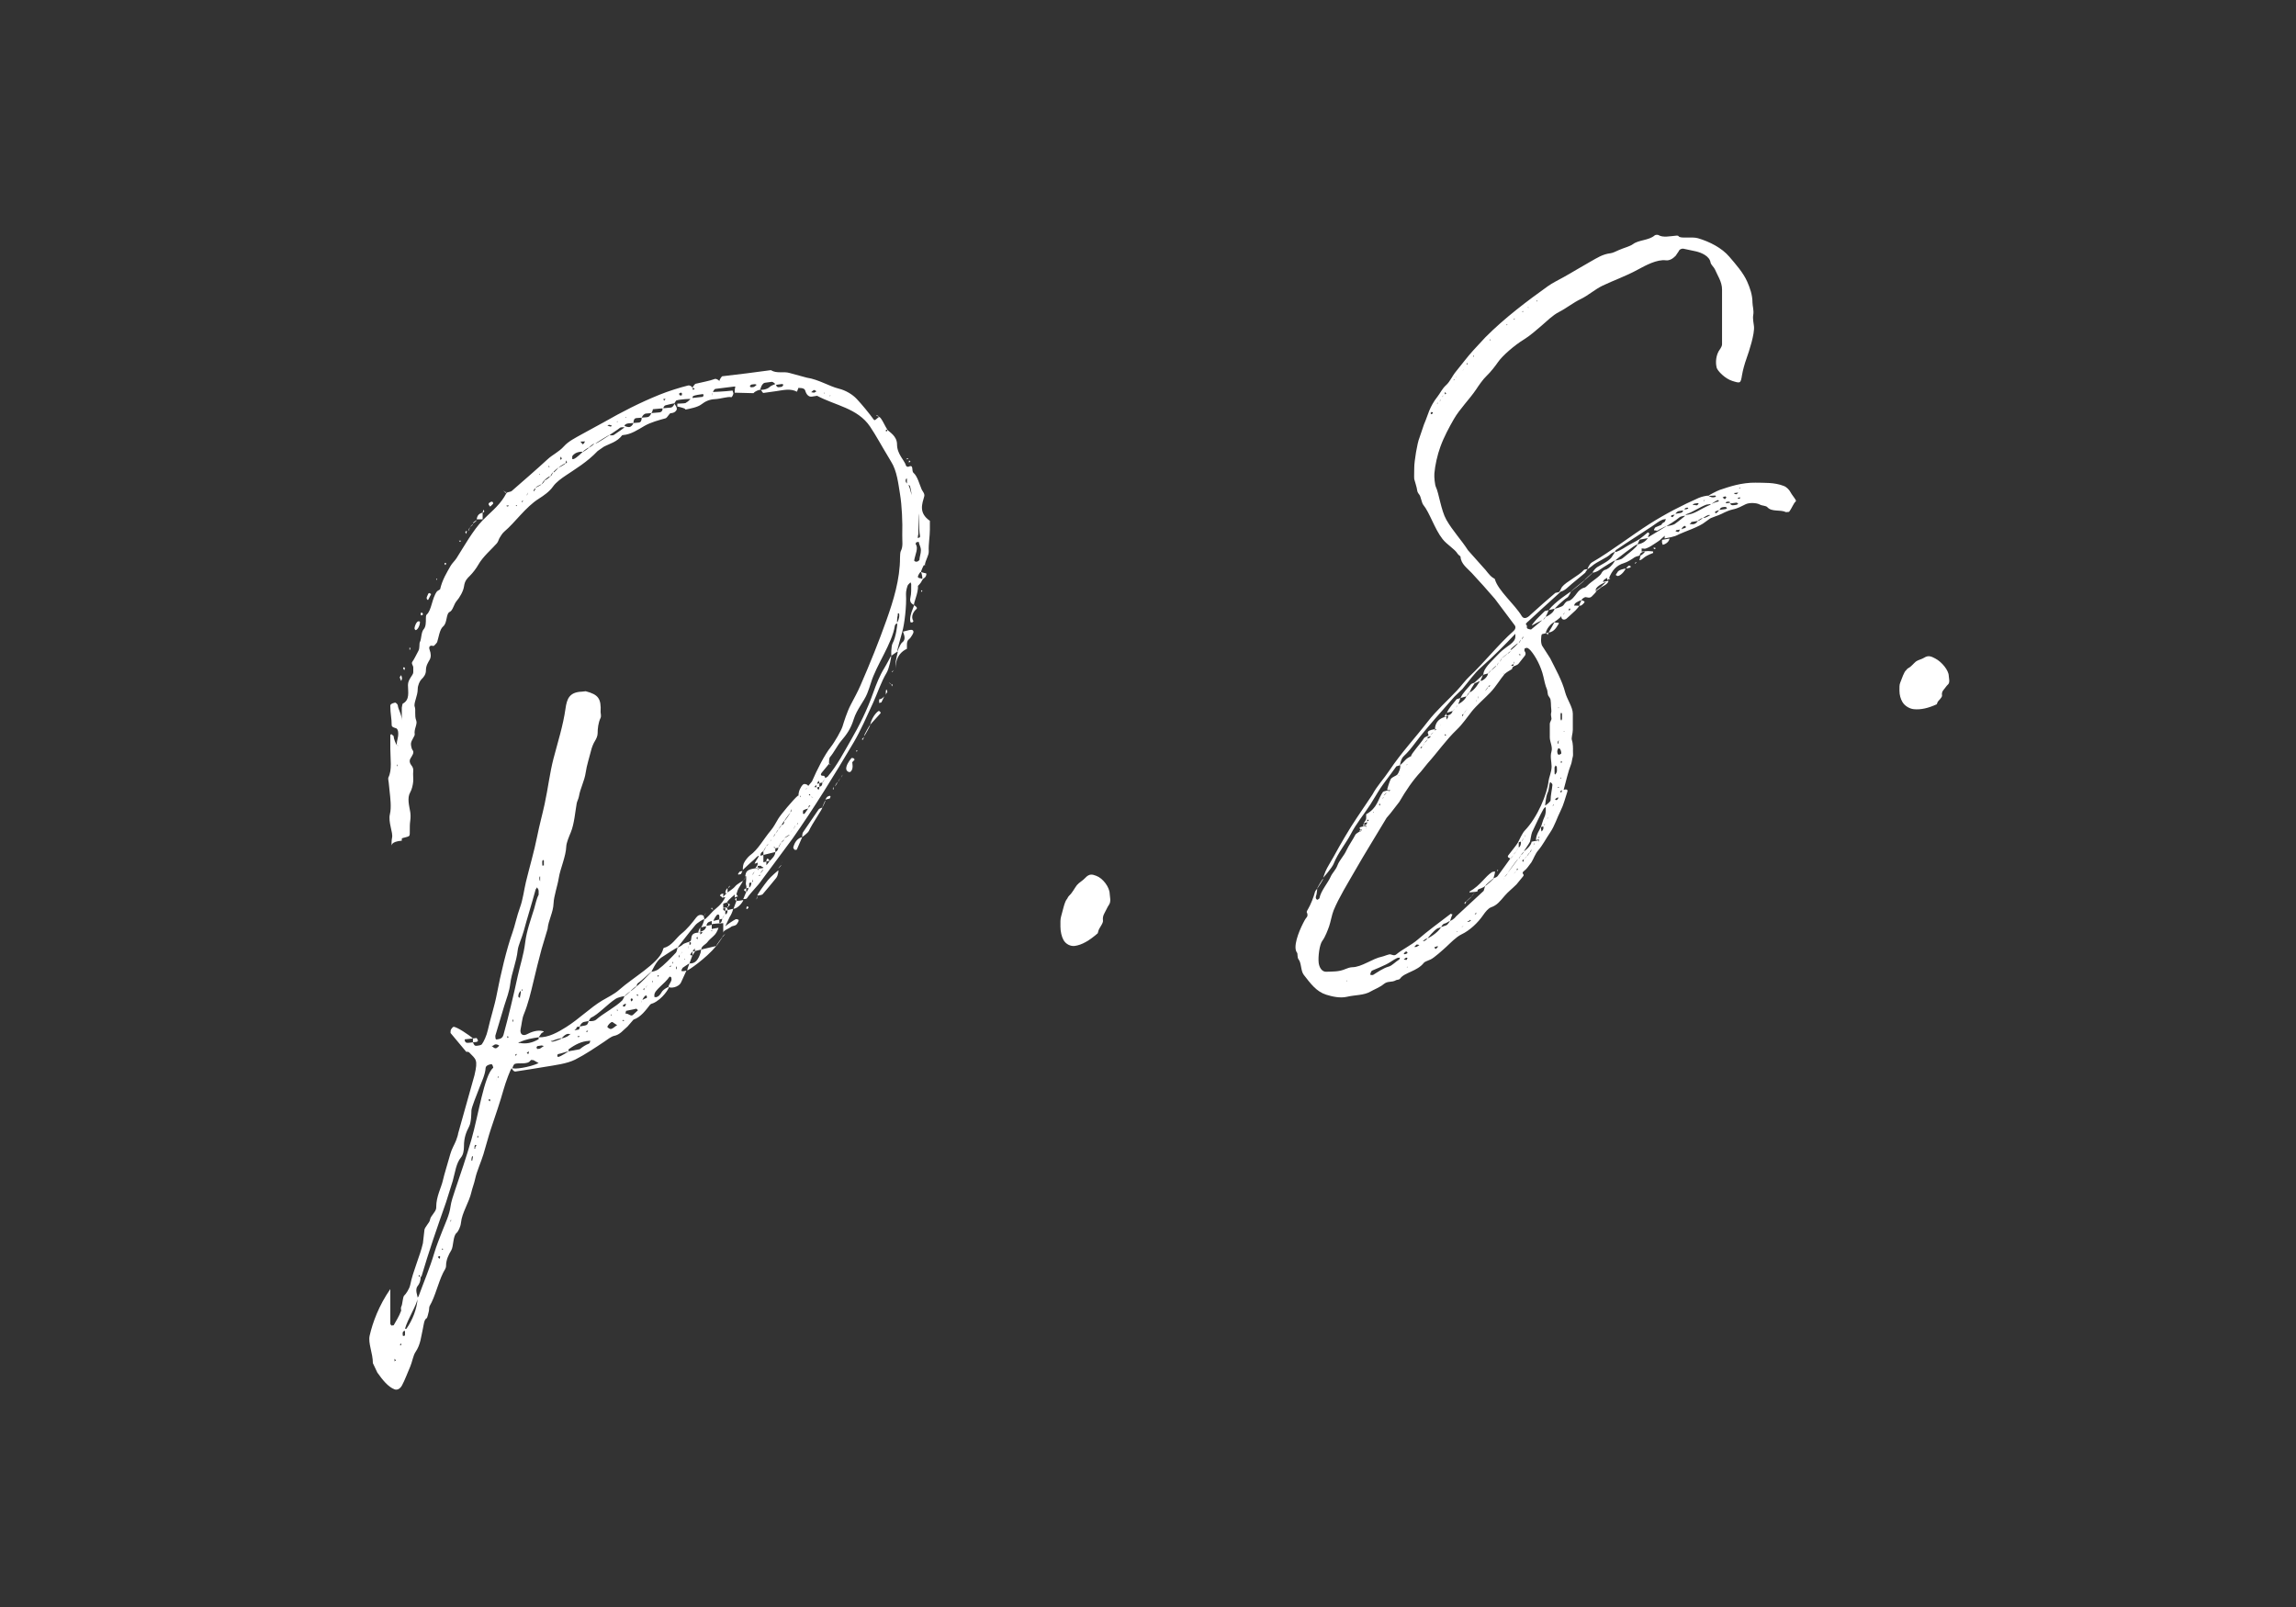 <?xml version="1.0" encoding="utf-8"?>
<!-- Generator: Adobe Illustrator 16.0.0, SVG Export Plug-In . SVG Version: 6.00 Build 0)  -->
<!DOCTYPE svg PUBLIC "-//W3C//DTD SVG 1.1//EN" "http://www.w3.org/Graphics/SVG/1.1/DTD/svg11.dtd">
<svg version="1.1" id="圖層_1" xmlns="http://www.w3.org/2000/svg" xmlns:xlink="http://www.w3.org/1999/xlink" x="0px" y="0px"
	 width="200px" height="140px" viewBox="0 0 200 140" enable-background="new 0 0 200 140" xml:space="preserve">
<rect x="0" y="0" width="200" height="140" fill="#333333" stroke="none"/>
<g>
	<g>
		<path fill="#FFFFFF" d="M63,81.261c0-0.224,0-0.336,0-0.56c0,0.051,0,0.076,0,0.126c0-0.16,0-0.241,0-0.401
			c-1,0.05-1,0.076-1,0.125c0-0.128,0-0.193,0-0.321c0,0.046-0.455,0.027-0.455,0.429C61.727,80.615,62,80.594,62,80.551
			c0,0.16,0,0.238,0,0.398c0-0.049,0.382-0.072,0.59-0.122c-0.13,0.353-0.228,0.539-0.486,0.765
			c-0.151,0.132-0.373,0.334-0.438,0.43c-0.194,0.285-0.579,0.377-0.579,0.699c0.521-0.122,0.787-0.183,1.307-0.309
			c-0.911,1.101-2.479,2.166-2.535,2.129c-0.023-0.016,0.196-0.609,0.196-0.609c-0.012-0.016-0.405,0.254-0.584,0.377
			c-0.035,0.024-0.129,0.271-0.129,0.271c0.002,0.004,0.129,0.049,0.259,0.019c0.078-0.018,0.117-0.026,0.195-0.045
			c-0.195,0.449-0.349,0.743-0.454,0.997c-0.212,0.512-1.041,0.571-1.106,0.414c-0.041-0.1,0.231-0.396,0.26-0.626
			c0.009-0.07-0.019-0.225-0.066-0.229c-0.098-0.008-0.098-0.036-0.098-0.036C57.878,85.742,57,86.247,57,86.688
			c0,0.064,0,0.098,0,0.162c0-0.015,0.099,0.038,0.164,0.023c0.195-0.043,0.332-0.197,0.471-0.439c0.16-0.279,0.627-0.47,0.627-0.47
			c0.071,0.088-0.558,1.091-1.378,1.44c-0.05,0.021-0.182,0.03-0.266,0.137c-0.357,0.449-0.786,1.068-1.436,1.289
			c-0.208,0.24-0.313,0.358-0.521,0.599c-0.39,0.328-0.651,0.71-1.171,0.816c-0.26,0.054-0.63,0.357-0.848,0.502
			c-0.754,0.5-1.669,1.124-2.536,1.562c-0.726,0.366-1.757,0.486-2.732,0.649c-0.988,0.166-1.481,0.243-2.47,0.391
			c-0.195,0.029-0.326-0.285-0.326-0.285c-0.077-0.016-0.543,1.242-0.715,1.864c-0.276,1.003-0.731,2.317-1.106,3.438
			c-0.219,0.655-0.425,1.469-0.65,2.203c-0.209,0.687-0.573,1.457-0.716,2.128c-0.085,0.4-0.25,0.813-0.325,1.145
			c-0.213,0.938-0.821,1.793-0.91,2.67c-0.038,0.379-0.247,0.786-0.39,0.905c-0.32,0.268-0.252,1.17-0.456,1.505
			c-0.224,0.368-0.455,0.828-0.455,1.339c0,0.255-0.13,0.362-0.261,0.632c-0.443,0.91-0.688,2.071-1.17,2.889
			c-0.054,0.092-0.041,0.358-0.065,0.435c-0.054,0.171-0.122,0.585-0.197,0.625c-0.226,0.12-0.247,0.563-0.323,0.896
			c-0.158,0.688-0.197,1.397-0.652,2.058c-0.195,0.284-0.296,0.905-0.454,1.261c-0.216,0.488-0.466,1.178-0.717,1.638
			c-0.197,0.361-0.473,0.41-0.651,0.342c-0.563-0.216-1.041-0.819-1.496-1.46c-0.156-0.328-0.233-0.493-0.389-0.822
			c0-0.863-0.43-1.738-0.281-2.394c0.26-1.143,0.8-2.623,1.8-4.06c0,1.204,0,1.807,0,3.011c0,0.065,0.061,0.099,0.087,0.164
			c0.078-0.009,0.128-0.011,0.206-0.02c0.195-0.364,0.459-0.741,0.655-1.278c0,0-0.051-0.251,0.003-0.34
			c0.12-0.195,0.127-0.869,0.262-0.976c0.122-0.096,0.451-0.571,0.52-0.917c0.242-1.219,0.847-2.496,1.107-3.637
			c0.052-0.45,0.077-0.679,0.129-1.129c0-0.256,0.455-0.66,0.483-0.896c0.045-0.373,0.548-0.714,0.548-1.078
			c0-0.034,0-0.052,0-0.086c0-0.86,0.44-1.688,0.558-2.203c0.156-0.684,0.462-1.618,0.67-2.384c0.117-0.434,0.366-0.827,0.496-1.165
			c0.085-0.22,0.183-0.532,0.183-0.617c0.572-2.036,0.854-3.054,1.426-5.083c0.325-1.392,0.115-1.374-0.459-1.978
			c-0.065-0.069-0.196-0.064-0.261-0.058c-0.546-0.651-0.822-0.976-1.368-1.638c0-0.171,0.002-0.255,0.067-0.346
			c0,0,0.129-0.185,0.194-0.19c0.26-0.024,1.364,0.71,1.689,1.012c-0.286,0.032-0.429,0.049-0.715,0.079
			c0,0.254,0.131,0.323,0.326,0.302c0.156-0.017,0.233-0.025,0.39-0.043c0.13,0.323,0.196,0.316,0.391,0.294
			c0.065-0.008,0.32-0.034,0.39-0.13c0.161-0.219,0.409-0.733,0.52-1.242c0.219-0.999,0.589-2.104,0.781-3.124
			c0.31-1.643,0.856-3.956,1.364-5.367c0.2-0.556,0.391-1.468,0.65-2.168c0.26-0.7,0.359-1.564,0.521-2.236
			c0.296-1.225,0.723-2.676,0.975-3.949c0.2-1.015,0.451-1.892,0.651-2.821c0.312-1.442,0.448-2.723,0.78-3.993
			c0.378-1.446,0.831-2.85,1.042-4.339c0.118-0.833,0.323-1.437,1.429-1.475c0.13-0.014,0.197-0.022,0.328-0.037
			c1.105,0.29,1.361,0.634,1.299,1.823c-0.004,0.078,0.073,0.341,0,0.494c-0.203,0.425-0.258,0.938-0.258,1.349
			c0,0.247-0.14,0.513-0.196,0.601c-0.203,0.322-0.315,0.642-0.391,0.957c-0.12,0.502-0.365,1.224-0.455,1.871
			c-0.099,0.708-0.475,1.379-0.585,2.057c-0.033,0.205-0.167,0.453-0.194,0.603c-0.133,0.734-0.211,1.806-0.522,2.551
			c-0.141,0.337-0.377,0.893-0.389,1.212c-0.032,0.889-0.524,1.932-0.65,2.739c-0.109,0.697-0.431,1.581-0.456,2.22
			c-0.031,0.809-0.456,1.474-0.521,2.231c-0.208,0.694-0.312,1.045-0.52,1.74c-0.26,0.953-0.497,1.939-0.715,2.85
			c-0.223,0.931-0.448,1.917-0.846,2.877c-0.139,0.334-0.183,0.884-0.259,1.206c-0.121,0.512,0.199,0.678,0.52,0.511
			c0.429-0.223,0.909-0.388,1.364-0.293c0,0,0.147,0.043,0.131,0.063c-0.03,0.035-0.195,0.114-0.195,0.114
			c-0.104,0.149-0.157,0.224-0.261,0.373c0.846,0.034,1.692-0.444,2.407-0.895c1.098-0.691,2.096-1.689,3.122-2.303
			c0.583-0.349,1.042-0.543,1.497-0.946c1.199-1.065,3.366-2.275,3.772-3.385c0.037-0.101,0.064-0.258,0.13-0.271
			c0.65-0.14,1.064-0.869,1.497-1.214c0.517-0.411,0.958-0.966,1.3-1.421c0.301-0.399,0.63-0.165,0.651-0.148
			c0.014,0.011,0.056,0.3,0.064,0.307c0.068,0.055,0.607-0.571,0.78-0.741c0.184-0.18,0.781-0.583,1.041-1.204
			c-0.104,0.024-0.158,0.036-0.262,0.061c-0.065-0.145-0.194-0.115-0.194-0.195c0,0,0.04-0.108,0.104-0.123
			C62.932,77.862,63,77.849,63,77.824c0,0.128,0,0.192,0,0.32c0-0.03,0.278-0.316,0.35-0.38c0.079-0.07,0.496-0.306,0.696-0.554
			c0.164-0.203,0.672-0.475,0.672-0.475c0.018,0.022-0.316,0.55-0.379,0.65c-0.097,0.155-0.19,0.525-0.19,0.525
			c0.005,0.008,0.13,0.172,0.12,0.193C64.262,78.119,64,78.12,64,78.231c0-0.128,0-0.191,0-0.319c0,0.078-0.508,0.381-0.703,0.746
			c0.026-0.006-0.11-0.01-0.084-0.016C63.188,78.681,63,78.699,63,78.737c0-0.032,0-0.047,0-0.079c0,0.096,0,0.204,0,0.364
			c0,0.032,0,0.049,0,0.081c0-0.019,0.208-0.028,0.286-0.047c0,0,0.109,0.146,0.109,0.225c0.183-0.044,0.294-0.066,0.477-0.11
			c-0.065,0.255-0.182,0.528-0.312,0.719c-0.156,0.325-0.229,0.486-0.386,0.812c0.26-0.223,0.68-0.5,0.914-0.62
			c0.045-0.023,0.268,0.02,0.261,0.097c-0.005,0.059-0.095,0.254-0.194,0.365c-0.067,0.075-0.22,0.113-0.415,0.161
			C63.479,80.928,63,81.038,63,81.261z M79.309,52.034c0.08-0.297,0.064-0.782,0.064-1.165c-0.026-0.055-0.039-0.082-0.064-0.137
			c0,0-0.173,0.177-0.195,0.199c-0.088,0.086-0.207,0.597-0.194,0.813c0.062,1.059-0.136,2.638-0.325,3.298
			c-0.124,0.434-0.473,1.714-0.457,1.724c0.047,0.029,0.25-0.652,0.457-0.803c0.315-0.23,0.194-0.585,0.064-0.937
			c0.156-0.039,0.234-0.058,0.391-0.097c0.13-0.032,0.492-0.162,0.521,0.101c0.015,0.135-0.182,0.415-0.261,0.525
			c-0.074,0.104-0.215,0.19-0.251,0.278C78.992,55.997,79,56.158,79,56.294c0,0.092,0,0.136,0,0.228c-1,0.471-1,1.468-1,1.847
			c0-0.185,0-0.276,0-0.46c0-0.373,0.229-1.118,0.199-1.142c-0.034-0.026-0.549,0.361-0.549,0.361
			c-0.026-0.012-0.04-0.844,0.114-1.109c0.261-0.451,0.437-1.667,0.383-1.709c-0.022-0.018-0.18,0.072-0.199,0.202
			c-0.225,1.537-1.629,3.45-2.083,4.979c-0.086,0.289-0.227,0.679-0.327,0.933c-0.261,0.659-0.91,1.387-1.17,2.228
			s-0.6,1.313-1.106,1.91c-0.326,0.384-0.612,0.99-0.976,1.412c-0.067,0.078-0.088,0.544-0.065,0.562
			c0.011,0.009,0.13,0.045,0.13,0.045c0.018,0.021-0.13,0.033-0.13-0.045c-0.26,0.315-0.39,0.474-0.65,0.789
			c-0.195,0.283,0.098,0.259,0.195,0.263c0.048,0.002,0.132,0.185,0.131,0.202c-0.001,0.044-0.284,0.361-0.261,0.379
			c0.034,0.026,0.211-0.314,0.261-0.379c0.032-0.041,0.194-0.127,0.194-0.127c0.846-0.995,1.43-2.157,2.015-3.16
			c0.738-1.265,1.447-2.696,1.951-4.132c0.264-0.752,0.579-1.533,0.976-2.173c0.203-0.327,0.587-1.069,0.587-1.069
			c0.06,0.023-0.17,1.119-0.39,1.483c-0.479,0.796-0.813,1.825-1.173,2.608c-0.538,1.168-1.103,2.455-1.69,3.449
			c-1.729,2.925-3.447,5.711-5.333,8.393c-1.067,1.436-1.599,2.155-2.666,3.594c-0.39,0.573-0.912,1.021-1.302,1.594
			c-0.065,0.096-0.259,0.063-0.324,0.078c0.104-0.248,0.154-0.372,0.258-0.62c-0.13-0.127-0.194-0.112-0.194-0.191
			c0,0,0.065-0.096,0.195-0.127c0,0.127-0.001,0.191-0.001,0.318c0.065-0.016,0.198-0.206,0.198-0.365
			c-0.078,0.02-0.119,0.027-0.197,0.047c0.065-0.175-0.054-0.316-0.031-0.445C64.996,76.792,65,76.595,65,76.563
			c0-0.127,0-0.191,0-0.318c0,0.044,0.096,0.068-0.086,0.112C64.979,75.943,65,75.72,66,75.625c0,0.095,0,0.144,0,0.238
			c0-0.095,0.054-0.126,0.119-0.301c-0.104,0.025-0.217,0.037-0.321,0.063C65.902,75.473,66,75.397,66,75.245
			c0,0.127,0,0.19,0,0.317c0-0.051,0-0.076,0-0.128c0,0.095,0,0.143,0,0.237c1-0.049,0.192-0.127,0.258-0.302
			C66.153,75.396,67,75.409,66,75.435c0-0.127,0-0.189,0-0.316c0,0.051-0.063,0.076-0.271,0.127
			c0.104-0.279,0.279-0.419,0.383-0.698c-0.195,0.048-0.265,0.205-0.457,0.365c-0.315,0.262-0.946,0.869-0.946,0.869
			c-0.009-0.004-0.008-0.376,0.081-0.573c0.118-0.26,0.4-0.587,0.528-0.68c0.743-0.538,1.175-1.41,1.827-2.183
			c0.253-0.3,0.449-0.693,0.652-1.026c0.226-0.371,1.301-1.657,1.691-1.989c0.026-0.006,0.039-0.009,0.065-0.015
			c0-0.393,0.193-0.768,0.391-0.961c0.135-0.131,0.456,0.021,0.455,0.123c-0.001,0.103-0.246,0.256-0.195,0.285
			c0.018,0.01,0.065-0.096,0.195-0.285c0.13-0.158,0.197-0.237,0.327-0.395c0.455-1.053,1.112-2.34,1.624-2.982
			c0.355-0.446,0.933-1.46,1.042-1.818c0.119-0.39,0.389-1.263,0.714-1.886s0.584-1.079,0.846-1.681
			c0.83-1.905,1.594-3.791,2.278-5.724c0.59-1.667,1.169-3.506,1.169-5.424c0-0.153,0.019-0.465,0.065-0.552
			c0.224-0.417,0.116-0.888,0.13-1.409c0.032-1.134-0.03-2.567-0.196-3.564c-0.147-0.887-0.259-2.016-0.78-2.833
			c-0.13-0.204-0.253-0.431-0.326-0.549c-0.424-0.689-0.967-1.699-1.496-2.488c-1.086-1.619-3.058-1.848-4.619-2.692
			c-0.182,0.029-0.271,0.043-0.453,0.072c-0.26,0.042-0.477-0.15-0.587-0.536c-0.076-0.266-0.561-0.204-0.586-0.225
			c-0.014-0.012-0.13-0.059-0.13-0.059c0.004,0.006,0.13,0.059,0.13,0.059c0.004,0.007-0.13,0.334-0.13,0.334
			c-0.585-0.304-1.17-0.14-1.821-0.047c-0.442,0.063-0.662,0.094-1.104,0.155c-0.065,0.009-0.185-0.282-0.261-0.28
			c-0.121,0.003-0.468,0.123-0.598,0.299C65.04,34.238,65,34.23,64,34.21c0-0.064,0-0.096,0-0.16c0-0.343,0.142-0.398-0.053-0.374
			c-0.676,0.084-0.943,0.124-1.619,0.202c-0.13,0.015-0.225,0.271-0.225,0.271c0,0.001,1.059-0.042,1.709-0.122
			c0.025,0.092,0.047,0.14,0.073,0.232c0,0.08-0.11,0.363-0.191,0.343c-0.296-0.073-0.883,0.146-1.428,0.172
			c-0.426,0.021-0.806,0.167-1.171,0.455c-0.323,0.254-1.012,0.376-1.373,0.451C59.608,35.704,60,35.633,59,35.411
			c0-0.097,0-0.146,0-0.243c1-0.026,0.682-0.096,0.854-0.147c0.051-0.015,0.298-0.263,0.298-0.263
			c-0.006-0.014-0.86,0.013-1.25,0.133l-0.17,0.261c0.005,0.022,0.298,0.359,0.208,0.546c-0.114,0.238-0.359,0.297-0.514,0.296
			c-0.118,0-0.296,0.405-0.452,0.448c-0.575,0.158-1.28,0.345-1.819,0.653c-0.573,0.327-1.171,0.753-1.886,0.808
			c-0.026,0.002-0.039,0.004-0.064,0.006c-0.456,0.607-1.104,0.736-1.625,1.019c-0.208,0.146-0.312,0.219-0.52,0.364
			c-0.91,0.964-1.986,1.593-2.796,2.145c-0.303,0.206-0.824,0.557-1.106,0.967c-0.287,0.417-0.804,0.777-1.236,1.051
			c-1.157,0.733-2.06,2.073-2.992,2.855c-0.195,0.164-0.332,0.432-0.39,0.513c-0.097,0.137-0.129,0.36-0.261,0.511
			c-0.45,0.513-1.223,1.159-1.625,1.881c-0.152,0.272-0.455,0.682-0.715,0.938c-0.26,0.257-0.451,0.434-0.521,0.936
			c-0.059,0.42-0.386,0.978-0.649,1.276c-0.225,0.255-0.327,0.82-0.585,0.936c-0.357,0.16-0.198,0.955-0.586,1.277
			c-0.31,0.257-0.39,0.979-0.519,1.361c-0.023,0.069-0.283,0.354-0.327,0.34c-0.319-0.096-0.426,0.069-0.326,0.341
			c0.114,0.309,0.136,0.612,0.001,0.853c-0.152,0.273-0.326,0.51-0.326,0.937c0,0.342-0.2,0.593-0.389,0.769
			c-0.13,0.122-0.326,0.512-0.326,0.854c0,0.599-0.378,1.241-0.26,1.539c0.11,0.277-0.041,0.773,0.13,1.198
			c0.127,0.316-0.213,0.757-0.132,1.199c0.025,0.138-0.27,0.477-0.324,0.771c-0.025,0.138,0.049,0.511,0.13,0.598
			c0.207,0.22-0.062,0.531-0.196,0.773c-0.076,0.138-0.063,0.343,0.066,0.514s0.23,0.301,0.193,0.599
			c-0.029,0.231,0.022,0.624,0,0.856c-0.029,0.315-0.116,0.697-0.26,0.944c-0.291,0.501-0.083,1.19,0.001,1.712
			c0.023,0.143,0.05,0.436,0.001,0.769c-0.085,0.574,0.007,1.136-0.076,1.292C35.581,72.943,35,72.975,35,73.064
			c0-0.274,0-0.413,0-0.688c0-0.086-0.031-0.084-0.031-0.256c0,0,0.031,0.174,0.031,0.26c0,0.344,0,0.516,0,0.859
			c-1,0.089-0.861,0.438-0.87,0.434c-0.035-0.022-0.03-0.471,0.021-0.688c0.107-0.451-0.358-1.357-0.185-2.064
			c0.14-0.57,0.032-1.431-0.027-1.98c-0.024-0.229-0.051-0.542-0.08-0.775c-0.009-0.075-0.068-0.351-0.028-0.43
			C34.169,67.082,34,66.103,34,65.244c0-0.481,0-0.723,0-1.204c0-0.034,0.062-0.052,0.088-0.086c0.078,0.07,0.127,0.106,0.205,0.176
			c0,0.258,0.175,0.628,0.264,0.776c0.021,0.036,0.197,0.088,0.197,0.088c-0.006-0.012-0.193-0.088-0.193-0.088
			c0-0.257,0.035-0.392,0.067-0.515c0.075-0.283,0.132-0.852-0.131-0.947c-0.083-0.03-0.377-0.087-0.377-0.259
			c0-0.602-0.12-1.034-0.12-1.634c0-0.034,0-0.051,0-0.085c0-0.169,0.379-0.256,0.444-0.255c0,0,0.197,0.106,0.211,0.261
			C34.686,61.789,35,62.246,35,62.763c0-0.446,0-0.669,0-1.115c0-0.085,0.074-0.342,0.074-0.342c0.65-0.335,0.462-1.024,0.462-1.624
			c0-0.514,0.463-0.857,0.463-1.108c0-0.171,0-0.256,0-0.428c0-0.172-0.21-0.333-0.067-0.515c0.128-0.164,0.335-0.599,0.517-0.935
			c0.133-0.245,0.05-0.622,0.131-0.768c0.136-0.247,0.101-0.854,0.325-1.106c0.197-0.222,0.193-0.594,0.193-0.936
			c0-0.086,0.001-0.288,0.065-0.341c0.438-0.365,0.456-1.446,0.911-2.037c0.104-0.067,0.157-0.1,0.261-0.167
			c0.195-0.85,0.606-1.491,0.91-2.033c0.134-0.239,0.383-0.458,0.521-0.677c0.675-1.065,1.425-2.411,2.275-3.303
			c0.567-0.595,1.366-1.194,1.887-2.042c0.078-0.136,0.116-0.203,0.194-0.339c0.065-0.085,0.354-0.085,0.456-0.174
			c0.967-0.843,2.261-1.964,3.122-2.762c0.454-0.421,0.975-0.626,1.431-1.137c0.385-0.431,1.002-0.733,1.432-0.979
			c0.574-0.329,1.365-0.732,2.016-1.102c1.626-0.924,3.127-1.701,4.878-2.41c0.775-0.314,1.771-0.623,2.472-0.798
			c0.163-0.041,0.347,0.083,0.391,0.201c0.019,0.049-0.001,0.322,0.194,0.061c0,0-0.193-0.06-0.194-0.061
			c-0.016-0.021,0.205-0.335,0.259-0.349c0.467-0.118,1.247-0.251,1.692-0.424c0.091-0.035,0.345,0.08,0.389,0.196
			c0.019,0.048,0.195,0.058,0.195,0.058c-0.005-0.009-0.188-0.014-0.195-0.058c-0.015-0.084,0.195-0.423,0.26-0.43
			c1.691-0.195,2.538-0.302,4.229-0.532c0.521,0.325,1.105,0.084,1.626,0.246c0.598,0.166,0.896,0.247,1.495,0.407
			c1.041,0.155,1.981,0.762,2.797,0.959c0.612,0.148,1.202,0.512,1.562,0.897c0.463,0.495,1.067,1.226,1.495,1.817
			c0.09,0.125,0.308-0.197,0.456-0.239c0.156-0.044,0.558,0.879,0.714,1.096c0.15,0.208,0.846,0.525,0.846,1.293
			c0,0.845,0.657,1.387,0.78,1.835c0.03,0.108,0.194,0.112,0.194,0.112c0.521-0.262,0.263,0.351,0.456,0.518
			c0.351,0.303,0.511,0.978,0.715,1.45c0.059,0.136,0.29,0.372,0.227,0.596C80.326,43.896,80,44.684,81,45.373
			c0,0.305,0,0.458,0,0.763c0,0.595-0.129,1.25-0.098,1.891c0.018,0.363-0.278,0.732-0.343,1.206l0.155,0.03
			c0.005,0.009-0.208-0.024-0.216-0.03c-0.045-0.036-0.292,0.578-0.27,0.596c0.011,0.009,0.116,0.039,0.124,0.044
			c0.022,0.018,0.323,0.076,0.323,0.076c0.065,0.137-0.056,0.359-0.195,0.429c-0.117,0.059-0.197,0.276-0.262,0.368
			c-0.13,0.184-0.26,0.292-0.26,0.292c0.065,0.596-0.432,1.56-0.326,1.683c0.044,0.052,0.348,0.207,0.196,0.336
			c-0.257,0.219-0.52,0.663-0.26,1.058c-0.026,0.037-0.041,0.056-0.066,0.093c-0.13,0.032-0.179,0.024-0.194-0.028
			c-0.097-0.323,0.065-0.799,0.195-1.119c0.018-0.044,0.133-0.328,0.13-0.339C79.617,52.667,79.16,52.591,79.309,52.034z
			 M34.497,118.525c-0.052-0.063-0.077-0.095-0.129-0.157c0,0.103,0,0.155,0,0.258C34.368,118.541,34.497,118.525,34.497,118.525z
			 M34.628,66.624c-0.026,0-0.041,0.001-0.066,0.001c0.026,0.069,0.04,0.102,0.065,0.171C34.627,66.727,34.628,66.692,34.628,66.624
			z M34.953,59.329c-0.01,0.003-0.13-0.26-0.13-0.346l0.129-0.169c0.003,0,0.065,0.259,0.065,0.259
			C35.018,59.158,34.953,59.329,34.953,59.329z M34.953,117.183c0-0.068,0-0.104,0-0.173c-0.052,0.075-0.078,0.114-0.13,0.189
			C34.875,117.193,34.901,117.189,34.953,117.183z M35.278,115.939c-0.195,0.023-0.224,0.146-0.195,0.369
			c0.01,0.074,0.001,0.085,0.131,0.069c0,0,0.064-0.007,0.064-0.093C35.279,116.147,35.278,116.077,35.278,115.939z M35.215,58.133
			l0.064,0.087l-0.064,0.169C35.085,58.216,35.085,58.131,35.215,58.133z M42.953,92.952c-0.016-0.014-0.042-0.22-0.132-0.235
			c-0.101-0.018-0.506,0.081-0.52,0.32c-0.031,0.568-0.354,1.235-0.52,1.669c-0.284,0.742-0.707,1.769-0.716,2.034
			c-0.008,0.227-0.011,1.019-0.194,1.378c-0.266,0.522-0.457,0.988-0.457,1.75c0,0.34-0.059,0.734-0.259,0.967
			c-0.418,0.485-0.521,1.337-0.716,2.041c-0.234,0.743-0.35,1.115-0.584,1.859c-0.781,2.226-1.497,4.275-2.147,6.491
			c-0.026,0.003-0.04,0.006-0.066,0.009c0,0.343-0.098,0.608-0.259,0.801c-0.267,0.318,0.001,0.859,0,1.027
			c-0.003,0.518-0.91,1.911-1.105,2.706c0.052-0.006,0.078-0.01,0.13-0.017c0.521-0.749,0.914-1.705,0.975-2.689
			c0.005-0.079,0.065-0.093,0.065-0.093c0.455-1.256,1.004-2.534,1.366-3.764c0.204-0.691,0.474-1.344,0.715-1.965
			c0.27-0.693,0.627-1.423,0.714-2.132c0.045-0.371,0.243-0.981,0.391-1.41c0.465-1.347,0.998-2.939,1.43-4.425
			c0.603-2.075,1.11-5.599,1.888-6.238C42.977,93.018,42.961,92.96,42.953,92.952z M35.667,56.598c0-0.068,0-0.103,0-0.171
			c0.026,0,0.042,0,0.067,0.001c0,0.068-0.002,0.103-0.002,0.171C35.708,56.599,35.693,56.599,35.667,56.598z M36.123,54.809
			c-0.072-0.074,0.13-0.682,0.326-0.679c0.13,0.002,0.13,0.003,0.13,0.089c0,0.256-0.196,0.68-0.391,0.677
			C36.188,54.896,36.134,54.82,36.123,54.809z M36.449,111.174c0.052,0.027,0.078,0.042,0.13,0.069
			C36.579,111.158,36.579,110.987,36.449,111.174z M36.709,53.623l-0.066-0.087c0-0.171,0.066-0.169,0.066-0.169
			s0.131,0.002,0.131,0.173L36.709,53.623z M37.164,52.092c0-0.085,0.083-0.203,0.129-0.339c0.019-0.055,0.065-0.084,0.131-0.083
			c0.052,0.035,0.078,0.054,0.13,0.088c-0.104,0.203-0.157,0.305-0.261,0.508C37.164,52.264,37.164,52.092,37.164,52.092z
			 M38.011,50.571c0-0.068-0.001-0.103-0.001-0.171c0.065,0.001,0.065,0.086,0.065,0.086S38.011,50.485,38.011,50.571z
			 M38.335,109.484c0-0.085-0.066-0.078-0.196,0.024c0.052,0.061,0.078,0.093,0.13,0.153
			C38.27,109.662,38.335,109.654,38.335,109.484z M38.595,51.426c-0.005-0.008-0.13-0.085-0.13-0.085S38.599,51.433,38.595,51.426z
			 M38.595,108.852c0-0.085-0.065-0.076-0.065-0.076c-0.065,0.009-0.065,0.093,0,0.084
			C38.556,108.855,38.569,108.855,38.595,108.852z M38.792,49.217c0,0-0.066-0.001-0.066-0.171c0.052,0,0.079,0.001,0.131,0.002
			C38.856,49.218,38.792,49.217,38.792,49.217z M39.311,106.29c-0.026,0.004-0.04,0.004-0.065,0.008c0,0.067,0,0.104,0,0.171
			C39.271,106.397,39.285,106.361,39.311,106.29z M40.026,47.19c0,0,0-0.084-0.065-0.085c0.078,0,0.117,0,0.195,0
			C40.156,47.19,40.026,47.19,40.026,47.19z M40.611,46.514c-0.195-0.254,0.064-0.253,0.064-0.253
			C40.68,46.262,40.611,46.514,40.611,46.514z M40.807,46.261c-0.053-0.053,0.13-0.339,0.13-0.339
			C40.949,45.927,40.817,46.272,40.807,46.261z M40.937,45.922c-0.002-0.006,0.238-0.276,0.26-0.254
			C41.231,45.703,40.937,45.922,40.937,45.922z M41.196,100.781l-0.064-0.076c0,0-0.066,0.18-0.066,0.347
			c0,0.085,0.066,0.075,0.066,0.075C41.132,101.042,41.196,100.866,41.196,100.781z M41.196,45.584
			c-0.035-0.035,0.293-0.287,0.326-0.254C41.539,45.348,41.228,45.617,41.196,45.584z M41.196,90.806c0-0.136,0-0.202,0-0.338
			c0.13-0.015,0.195-0.022,0.325-0.037c0.052,0.096,0.08,0.145,0.132,0.239c-0.065,0.008-0.065,0.092-0.131,0.1
			C41.392,90.784,41.326,90.791,41.196,90.806z M41.521,99.807c-0.052-0.026-0.078-0.043-0.13-0.069
			c-0.065,0.094-0.063,0.178-0.063,0.348c0.026-0.004,0.037-0.003,0.063-0.007C41.391,99.908,41.392,99.909,41.521,99.807z
			 M42.042,45.242c-0.208,0.001-0.312,0.003-0.52,0.003c0.065-0.422,0.26-0.507,0.52-0.592
			C42.042,44.89,42.042,45.006,42.042,45.242z M41.652,98.945c-0.026,0.004-0.039,0.005-0.064,0.009c0,0.067,0,0.101,0,0.168
			C41.653,99.113,41.652,99.113,41.652,98.945z M42.042,44.653c-0.003,0,0.066-0.254,0.066-0.254
			C42.303,44.652,42.042,44.653,42.042,44.653z M42.692,44.143c0-0.084-0.129-0.083-0.129-0.251c0-0.084,0.173-0.154,0.195-0.169
			c0.065-0.045,0.195-0.002,0.195,0.082c0,0.034,0,0.051,0,0.084C42.849,43.99,42.796,44.041,42.692,44.143z M42.692,95.766
			c-0.052,0.007-0.076,0.012-0.128,0.019c0,0.169,0.128,0.149,0.128,0.149C42.692,95.866,42.692,95.833,42.692,95.766z
			 M43.473,91.118c0.019-0.021-0.032-0.065-0.063-0.077c-0.098-0.037-0.262-0.133-0.457,0.061c-0.052,0.007-0.078,0.01-0.13,0.017
			c0.13,0.066,0.194,0.228,0.389,0.202C43.277,91.312,43.46,91.133,43.473,91.118z M43.279,93.918
			c-0.006-0.008-0.067,0.261-0.067,0.261C43.217,94.177,43.281,93.92,43.279,93.918z M45.099,85.032
			c0.202-0.936,0.516-1.829,0.65-2.926c0.125-1.015,0.481-1.975,0.78-2.938c0.105-0.337,0.197-0.859,0.392-1.218
			c0-0.134-0.001-0.199-0.001-0.333c0-0.167-0.13-0.233-0.13-0.317c-0.052,0.073-0.078,0.11-0.13,0.184
			c-0.325,1.208-0.726,2.459-1.041,3.636c-0.151,0.565-0.477,1.243-0.521,1.653c-0.11,1.042-0.542,2.007-0.65,2.93
			c-0.078,0.663-0.325,1.299-0.52,1.911c-0.312,1.047-0.47,1.572-0.782,2.621c0,0.337,0.065,0.328,0.13,0.319
			c0.26-0.033,0.495-0.082,0.585-0.413C44.302,88.525,44.729,86.742,45.099,85.032z M43.343,93.91
			c0.005,0.002,0.13-0.019,0.065-0.177L43.343,93.91z M43.993,42.948c0-0.034,0-0.049,0-0.083l-0.129-0.081
			c-0.01-0.019,0.129-0.002,0.129,0.081c0.052-0.001,0.078-0.001,0.13-0.002C44.07,42.897,44.045,42.914,43.993,42.948z
			 M44.318,44.035c-0.078,0.001-0.117,0.001-0.195,0.003c0,0.083,0.064,0.083,0.064,0.083S44.318,44.119,44.318,44.035z
			 M44.318,90.333c-0.052-0.026-0.078-0.042-0.13-0.068c0,0.067,0,0.101,0,0.168C44.241,90.392,44.266,90.374,44.318,90.333z
			 M44.644,88.862c0,0,0,0.169,0.065,0.16c0-0.101,0-0.152,0-0.253C44.709,88.854,44.644,88.862,44.644,88.862z M46.919,92.617
			c-0.182-0.104-0.271-0.155-0.453-0.26c-0.13,0.021-0.183-0.076-0.263,0.042c-0.258,0.38-1.051,0.155-1.364,0.29
			c-0.113,0.049-0.207,0.354-0.196,0.363C44.777,93.168,46.074,93.006,46.919,92.617z M45.034,44.018
			c-0.052,0.001-0.078,0.001-0.13,0.002c0.052,0.032,0.078,0.048,0.13,0.08C45.034,44.067,45.034,44.051,45.034,44.018z
			 M44.904,91.842c0,0.067,0,0.1,0,0.167c0.052-0.075,0.078-0.11,0.13-0.186C44.982,91.831,44.956,91.834,44.904,91.842z
			 M45.294,86.935c0-0.033,0-0.052,0-0.085c0.065-0.261,0.086-0.495,0.065-0.514c-0.037-0.032-0.26,0.288-0.194,0.531
			C45.217,86.894,45.243,86.908,45.294,86.935z M45.294,90.781c-0.052,0.008-0.078,0.012-0.13,0.02c0,0.083,0.129,0.064,0.129,0.064
			c0.521,0.091,1.042,0.01,1.627-0.331c0-0.067-0.001-0.101-0.001-0.168C46.333,90.458,45.814,90.537,45.294,90.781z M45.424,86.329
			c0.005,0.002,0.13-0.016,0.065-0.175L45.424,86.329z M45.554,43.583c-0.005-0.002-0.167,0.122-0.064,0.169
			C45.522,43.768,45.554,43.583,45.554,43.583z M45.749,43.243c-0.005-0.002-0.129,0.256-0.129,0.256
			C45.625,43.501,45.749,43.243,45.749,43.243z M46.01,42.9c-0.009,0.003-0.143,0.244-0.13,0.256
			C45.906,43.182,46.01,42.9,46.01,42.9z M46.01,91.593c0,0,0.001,0.085-0.129,0.104c0.052,0.06,0.077,0.089,0.129,0.147
			c0.026-0.071,0.039-0.106,0.064-0.178C46.048,91.638,46.036,91.622,46.01,91.593z M46.66,42.547
			c-0.13,0.004-0.13,0.17-0.195,0.172l0.065,0.082L46.66,42.547z M47.18,42.192c-0.019-0.026-0.537,0.25-0.52,0.271
			C46.692,42.503,47.191,42.208,47.18,42.192z M47.374,91.127c-0.005-0.009-0.194-0.049-0.194-0.049
			c-0.156,0.025-0.234,0.036-0.391,0.061c0,0,0,0.082-0.065,0.092c0.026,0.063,0.04,0.094,0.065,0.156
			c0.13-0.021,0.203-0.005,0.26-0.041C47.117,91.303,47.374,91.127,47.374,91.127z M46.985,41.285c0,0.033,0,0.05,0,0.083
			c0.026-0.034,0.038-0.052,0.064-0.086C47.023,41.283,47.011,41.284,46.985,41.285z M46.985,76.527c0,0,0,0.167,0.064,0.242
			c0-0.167,0-0.251,0-0.418C46.985,76.359,46.985,76.443,46.985,76.527z M47.44,41.851c-0.04-0.038-0.269,0.336-0.261,0.341
			C47.208,42.21,47.479,41.889,47.44,41.851z M47.244,75.412c0.052-0.007,0.079-0.009,0.131-0.016c0-0.167-0.001-0.25-0.001-0.417
			c0-0.083-0.117-0.054-0.129,0.014C47.218,75.144,47.244,75.245,47.244,75.412z M47.896,41.499
			c-0.039-0.038-0.484,0.318-0.455,0.352C47.468,41.883,47.947,41.548,47.896,41.499z M47.765,40.672
			c0.052-0.002,0.079-0.001,0.131-0.003c-0.052-0.031-0.079-0.048-0.131-0.08C47.765,40.622,47.765,40.639,47.765,40.672z
			 M48.156,41.156c-0.013-0.012-0.233,0.304-0.194,0.341C47.988,41.522,48.182,41.181,48.156,41.156z M48.157,90.748
			c0.26-0.044,0.806-0.271,0.78-0.299c-0.031-0.032-0.521,0.09-0.781,0.217c-0.078,0.013-0.116,0.019-0.194,0.031
			C48.091,90.759,48.092,90.759,48.157,90.748z M48.675,40.718c-0.006-0.002-0.519,0.375-0.455,0.437
			C48.26,41.192,48.675,40.718,48.675,40.718z M49.521,91.59c-0.023-0.023-0.65,0.199-0.91,0.244c0,0-0.066,0.01-0.066,0.177
			c0.026,0.028,0.041,0.045,0.066,0.073C48.872,92.038,49.521,91.59,49.521,91.59z M49.262,40.359
			c-0.024-0.029-0.597,0.344-0.587,0.358C48.7,40.752,49.294,40.399,49.262,40.359z M48.807,39.966c0,0.033,0,0.05,0,0.083
			c0.065-0.003,0.13-0.089,0.13-0.089l-0.066-0.163C48.806,39.799,48.807,39.966,48.807,39.966z M48.937,90.449
			c0.022,0.023,0.456-0.081,0.65-0.28c0.052-0.042,0.077-0.063,0.129-0.104c-0.052,0.009-0.076,0.015-0.128,0.023
			C49.328,89.968,48.92,90.432,48.937,90.449z M49.392,40.27l-0.065-0.163l-0.064,0.252C49.328,40.356,49.327,40.356,49.392,40.27z
			 M51.409,90.658c-0.052,0.01-0.08,0.015-0.132,0.024c-0.586,0.029-1.17,0.305-1.755,0.741c0,0.066,0,0.1,0,0.166
			c0.39-0.07,0.584-0.106,0.975-0.18c0.26-0.213,0.543-0.396,0.78-0.478C51.384,90.896,51.409,90.741,51.409,90.658z M50.757,39.37
			c-0.021-0.034-0.649-0.047-0.91,0.38c0,0.099-0.001,0.149-0.001,0.248c0.052-0.003,0.078-0.005,0.13-0.008
			C50.237,39.894,50.757,39.37,50.757,39.37z M50.042,89.759c0.156-0.028,0.234-0.042,0.39-0.07c0,0,0.063-0.096,0.063-0.261
			c-0.104,0.019-0.155,0.028-0.259,0.047C50.237,89.64,50.107,89.664,50.042,89.759z M50.301,90.289c0,0,0.001,0.082,0.131,0.059
			c0.026-0.038,0.039-0.056,0.064-0.094C50.419,90.269,50.379,90.274,50.301,90.289z M50.496,89.428
			c0.182-0.033,0.274-0.051,0.456-0.085c0.195-0.036,0.259-0.133,0.325-0.392c-0.156,0.029-0.233,0.047-0.389,0.075
			C50.692,89.063,50.561,89.251,50.496,89.428z M50.757,38.709c0.13-0.089,0.129-0.088,0.194-0.257
			c-0.156,0.009-0.233,0.013-0.389,0.021C50.641,38.568,50.679,38.614,50.757,38.709z M51.277,39.01
			c-0.036-0.041-0.54,0.334-0.52,0.36C50.779,39.397,51.304,39.041,51.277,39.01z M51.147,89.805c-0.13,0.024-0.129,0.104,0,0.08
			c0.065-0.012,0.066-0.012,0.066-0.094C51.188,89.796,51.173,89.8,51.147,89.805z M51.733,38.653
			c-0.026-0.024-0.466,0.345-0.457,0.357C51.295,39.035,51.783,38.7,51.733,38.653z M54.204,87.152
			c0.066-0.066,0.195-0.367,0.195-0.367c-0.004-0.009-0.527,0.075-0.781,0.239c-0.681,0.439-1.515,1.363-2.146,1.644
			c-0.047,0.021-0.195,0.283-0.195,0.283c0.002,0.006,0.457,0.054,0.651-0.119C52.549,88.277,53.616,87.743,54.204,87.152z
			 M53.099,37.905c-0.035-0.054-1.243,0.729-1.235,0.739C51.901,38.699,53.099,37.905,53.099,37.905z M52.903,37.099
			c0.13-0.009,0.195,0.069,0.325,0.061l0.064-0.087c0,0-0.194-0.068-0.259-0.064C52.981,37.044,52.956,37.063,52.903,37.099z
			 M53.75,89.294c-0.092-0.029-0.352-0.229-0.391-0.249c-0.054-0.028-0.131,0.024-0.131,0.024c-0.195,0.121-0.333,0.362-0.324,0.395
			c0.009,0.031,0.194,0.204,0.324,0.178s0.319-0.18,0.39-0.24C53.696,89.335,53.782,89.304,53.75,89.294z M54.399,37.237
			c-0.01-0.015-0.317-0.036-0.39,0.03c-0.166,0.151-0.923,0.621-0.911,0.638s0.263,0.055,0.391-0.026
			C53.791,37.687,54.401,37.24,54.399,37.237z M53.293,88.482c-0.026-0.061-0.039-0.093-0.064-0.153c0,0.065,0,0.101,0,0.166
			C53.255,88.49,53.267,88.487,53.293,88.482z M53.749,36.795c0.026-0.035,0.04-0.051,0.065-0.086
			c-0.026,0.002-0.04,0.003-0.065,0.005C53.749,36.747,53.749,36.762,53.749,36.795z M53.814,88.051
			c-0.026-0.061-0.039-0.088-0.064-0.148c0,0.065-0.002,0.098-0.002,0.163C53.774,88.061,53.789,88.056,53.814,88.051z
			 M54.399,88.914c-0.052-0.022-0.077-0.035-0.129-0.058c-0.065,0.014-0.066,0.098-0.001,0.084
			C54.321,88.93,54.347,88.925,54.399,88.914z M54.465,87.428c-0.065,0.095-0.196,0.119-0.196,0.119
			c0,0.164-0.001,0.165,0.129,0.139c0,0,0.066-0.015,0.131-0.192C54.503,87.466,54.491,87.455,54.465,87.428z M55.18,36.851
			c-0.182,0.015-0.273,0.021-0.455,0.035c-0.195,0.015-0.326,0.153-0.325,0.189c0.002,0.076,0.325,0.138,0.391,0.133
			C54.985,37.193,55.114,37.019,55.18,36.851z M54.399,86.785c0.032,0.031,0.525-0.427,0.521-0.431
			C54.901,86.334,54.384,86.771,54.399,86.785z M54.465,36.334c0.026,0.031,0.038,0.046,0.064,0.077c0-0.033,0-0.049,0-0.082
			C54.503,36.332,54.491,36.332,54.465,36.334z M55.57,88.013c-0.052-0.055-0.078-0.082-0.13-0.137
			c-0.364,0.077-0.547,0.115-0.912,0.19c0,0,0.002,0.165-0.063,0.179c0.026,0.027,0.037,0.039,0.063,0.066
			c0.195-0.04,0.392,0.246,0.586,0.123C55.297,88.266,55.388,88.182,55.57,88.013z M54.92,86.354
			c0.024,0.023,0.544-0.415,0.521-0.437C55.407,85.886,54.906,86.341,54.92,86.354z M54.984,86.993c-0.06,0.04-0.065,0.096,0,0.245
			c0,0,0.131-0.027,0.131-0.19C55.116,87.048,55.053,86.947,54.984,86.993z M55.896,36.386c-0.182,0.015-0.273,0.022-0.455,0.037
			c-0.195,0.016-0.261,0.184-0.261,0.428c0.182-0.015,0.273-0.021,0.456-0.036C55.83,36.798,55.896,36.63,55.896,36.386z
			 M56.741,84.67c-0.027-0.036-0.881,0.805-1.171,0.979c-0.076,0.046-0.131,0.267-0.128,0.269
			C55.514,85.962,56.741,84.67,56.741,84.67z M55.569,86.625c-0.052,0.011-0.077,0.017-0.128,0.027
			c0.052,0.055,0.077,0.082,0.128,0.137C55.569,86.724,55.569,86.69,55.569,86.625z M55.896,87.129
			c-0.012-0.01-0.066,0.259-0.066,0.259C55.841,87.383,55.905,87.136,55.896,87.129z M56.741,35.988
			c-0.182,0.016-0.273,0.023-0.455,0.039c-0.195,0.017-0.325,0.19-0.39,0.358c0.182-0.015,0.272-0.023,0.455-0.039
			C56.546,36.331,56.611,36.243,56.741,35.988z M56.35,86.787c-0.026-0.027-0.039-0.041-0.065-0.068
			c-0.195,0.042-0.324,0.396-0.324,0.396c0.014,0.007,0.195-0.124,0.325-0.152C56.351,86.949,56.35,86.949,56.35,86.787z
			 M56.091,86.271l0.064-0.176C56.15,86.093,55.961,86.135,56.091,86.271z M56.351,85.811c-0.011-0.002-0.082,0.244-0.064,0.259
			C56.298,86.078,56.351,85.811,56.351,85.811z M57.717,35.575c-0.338,0.031-0.507,0.045-0.846,0.075c0,0.081-0.065,0.25-0.13,0.338
			c0.286-0.025,0.429-0.037,0.715-0.063C57.586,35.913,57.717,35.818,57.717,35.575z M59.018,82.553
			c-0.036-0.035-0.985,0.588-1.431,0.881c-0.41,0.27-0.846,1.236-0.846,1.236c0.007,0.004,0.411-0.082,0.585-0.209
			c0.512-0.374,1.132-1.02,1.56-1.475C58.953,82.915,59.018,82.553,59.018,82.553z M56.806,85.631
			c0.026-0.07,0.04-0.105,0.065-0.176c-0.026,0.006-0.04,0.008-0.065,0.014C56.806,85.533,56.806,85.566,56.806,85.631z
			 M57.327,85.107c0.026-0.038,0.04-0.054,0.066-0.092c-0.026-0.026-0.041-0.039-0.066-0.065l-0.065,0.093
			C57.261,85.043,57.327,85.026,57.327,85.107z M57.781,34.759c0.026,0.063,0.04,0.094,0.065,0.156
			c0.052-0.07,0.078-0.104,0.13-0.174C57.898,34.749,57.859,34.751,57.781,34.759z M58.757,35.151
			c-0.03-0.036-0.547,0.099-0.78,0.156c-0.108,0.026-0.195,0.179-0.195,0.26c0.26-0.024,0.39-0.035,0.65-0.06
			C58.627,35.488,58.77,35.166,58.757,35.151z M58.432,84.219c0-0.064,0-0.096,0-0.16c0,0.081-0.065,0.096-0.131,0.19
			C58.353,84.237,58.379,84.23,58.432,84.219z M58.563,83.95c0.005,0.002,0.129-0.031,0.064-0.179L58.563,83.95z M58.952,84.346
			c0,0,0.001-0.162-0.064-0.147c0,0.098,0,0.147,0,0.245C58.953,84.429,58.952,84.346,58.952,84.346z M61.505,80.688
			c-0.182,0.042-0.25,0.065-0.432,0.107c0.13-0.191,0.293-0.678,0.273-0.705c-0.042-0.056-0.602,0.299-0.775,0.502
			c-0.526,0.616-1.556,1.961-1.556,1.961c0.014,0.017,0.376-0.165,0.456-0.265c0.099-0.123,0.601-0.227,0.667-0.291
			C60.318,81.82,60,81.198,61,81.254c0,0.064,0,0.099,0,0.163c0-0.045,0.178-0.062,0.178-0.223c-0.104,0.024-0.244,0.035-0.349,0.06
			c0-0.24,0.171-0.429,0.171-0.459c0,0.16,0,0.239,0,0.399C61,81.149,61.505,81.088,61.505,80.688z M59.211,83.156
			c-0.005-0.002-0.154,0.219-0.065,0.256C59.172,83.423,59.211,83.156,59.211,83.156z M59.407,34.28
			c-0.026-0.03-0.038-0.044-0.064-0.074c-0.13,0.013-0.197,0.1-0.197,0.1c0.065,0.155,0.067,0.156,0.197,0.143
			C59.408,34.442,59.407,34.442,59.407,34.28z M59.407,82.869c-0.011,0.005-0.073,0.252-0.064,0.259
			C59.354,83.137,59.407,82.869,59.407,82.869z M59.668,83.538c-0.026,0.006-0.041,0.009-0.066,0.015
			c0.026,0.026,0.04,0.04,0.066,0.066C59.667,83.587,59.668,83.57,59.668,83.538z M59.993,82.416
			c-0.023-0.019-0.065,0.256-0.065,0.256C59.931,82.671,60.001,82.423,59.993,82.416z M60.058,82.32
			c0.065-0.015,0.13-0.029,0.13-0.191c0,0-0.065-0.067-0.13-0.053C60.058,82.173,60.058,82.224,60.058,82.32z M60.318,83.225
			c-0.104,0.282-0.157,0.425-0.261,0.707c0.521,0.041,0.78-0.346,0.976-0.955c0,0-0.001-0.161,0.063-0.256
			c-0.208,0.049-0.311,0.074-0.519,0.123C60.474,82.996,60.422,83.072,60.318,83.225c0-0.129,0-0.192,0-0.321
			c-0.13,0.109-0.196,0.287-0.196,0.287C60.127,83.196,60.188,83.255,60.318,83.225z M61.294,34.404l-0.066-0.074
			c-0.26,0.029-0.681,0.097-0.846,0.172c-0.041,0.019-0.064,0.169-0.064,0.169c0.364-0.039,0.545-0.06,0.91-0.1L61.294,34.404z
			 M60.578,82.844c-0.065-0.065-0.064-0.063-0.064-0.225c-0.078,0.115-0.117,0.169-0.195,0.284
			C60.422,82.879,60.474,82.868,60.578,82.844z M60.772,81.593c0,0.08-0.128,0.107-0.128,0.107c0.052,0.052,0.076,0.08,0.128,0.132
			C60.772,81.736,60.772,81.688,60.772,81.593z M61.358,79.77c-0.014-0.011,0.13-0.272,0.13-0.272
			C61.491,79.497,61.372,79.78,61.358,79.77z M62.073,34.236c-0.025-0.022-0.064,0.248-0.064,0.248
			C62.014,34.482,62.083,34.246,62.073,34.236z M62.009,79.059c0,0.08,0.13,0.209,0.13,0.209c-0.013,0.005-0.195-0.115-0.195-0.115
			L62.009,79.059z M62.073,81.047c-0.052,0.013-0.078,0.02-0.13,0.032c0.026,0.026,0.04,0.038,0.065,0.064
			C62.009,81.144,62.008,81.063,62.073,81.047z M62.918,80.044c-0.104,0.024-0.155,0.037-0.259,0.062c0-0.128,0-0.19,0-0.318
			c0-0.08-0.115-0.208-0.26-0.02c-0.083,0.107-0.196,0.287-0.261,0.462c0.208-0.049,0.313-0.074,0.521-0.124c0,0.128,0,0.192,0,0.32
			C62.854,80.379,62.853,80.299,62.918,80.044z M62.919,81.645c0.031,0.025-0.52,0.768-0.52,0.768
			C62.346,82.376,62.919,81.645,62.919,81.645z M63.114,79.68c-0.01-0.003-0.212,0.352-0.196,0.364
			C62.929,80.053,63.114,79.68,63.114,79.68z M63.179,81.342c0.004,0.006-0.24,0.318-0.26,0.303
			C62.878,81.612,63.179,81.342,63.179,81.342z M63.179,79.104c-0.026,0.006-0.039,0.01-0.064,0.016
			c-0.052,0.013-0.078,0.019-0.13,0.031c0,0.16,0.129,0.209,0.194,0.193c0,0.128,0.001,0.19,0.001,0.318
			c0.13-0.031,0.195-0.127,0.195-0.366c-0.078,0.019-0.118,0.029-0.196,0.048C63.179,79.248,63.179,79.199,63.179,79.104z
			 M63.375,77.78c-0.078,0.019-0.117,0.025-0.195,0.044c0-0.239,0.13-0.431,0.195-0.446C63.375,77.538,63.375,77.62,63.375,77.78z
			 M63.57,78.77c0,0.16-0.131,0.19-0.131,0.19c0-0.096,0.001-0.143,0.001-0.238c-0.026,0.006-0.04,0.01-0.065,0.016
			c0.026-0.038,0.039-0.057,0.064-0.095c0,0.032,0.001,0.047,0.001,0.079C63.493,78.741,63.518,78.75,63.57,78.77z M63.439,79.041
			c-0.026,0.006-0.039,0.01-0.064,0.016c0-0.032,0.001-0.049,0.001-0.081c0.026-0.006,0.038-0.01,0.063-0.016
			C63.439,78.992,63.439,79.009,63.439,79.041z M63.439,77.364c-0.014-0.011,0.084-0.192,0.131-0.19
			C63.63,77.176,63.453,77.375,63.439,77.364z M64.024,78.342c-0.004-0.007,0.066-0.095,0.131-0.11c0,0.096-0.001,0.145-0.001,0.24
			c0.195,0.033,0.587-0.064,0.587-0.064c0.043,0.049-0.393,0.733-0.848,0.764c0.104-0.28,0.157-0.419,0.261-0.699
			C64.089,78.487,64.024,78.342,64.024,78.342z M64.35,76.19c-0.065,0.016-0.064-0.061-0.064-0.061
			c0.065-0.016,0.064-0.176,0.194-0.207c0.078-0.019,0.117-0.027,0.195-0.046c-0.052,0.107-0.076,0.162-0.128,0.27
			C64.468,76.165,64.428,76.172,64.35,76.19z M65,76.356c0.016,0.006-0.252,0.385-0.259,0.38C64.728,76.726,65,76.356,65,76.356z
			 M65.197,79.089l-0.131,0.114L65,79.139c0.026-0.07,0.039-0.104,0.065-0.175C65.065,78.964,65.197,78.931,65.197,79.089z
			 M65.455,76.88c-0.078,0.02-0.116,0.028-0.194,0.048c0,0.159,0,0.239,0,0.398C65.327,77.311,65.455,77.118,65.455,76.88z
			 M65.911,33.521c-0.005-0.009-0.13-0.061-0.195-0.052c-0.104,0.014-0.156,0.019-0.26,0.033c-0.052,0.039-0.079,0.058-0.131,0.097
			c0,0.159,0.132,0.143,0.197,0.135c0.052-0.007,0.076-0.011,0.128-0.018C65.716,33.706,65.911,33.521,65.911,33.521z
			 M65.717,75.941c-0.011-0.009-0.203,0.281-0.195,0.287C65.545,76.246,65.733,75.954,65.717,75.941z M65.585,76.768
			c0,0-0.063-0.062-0.063-0.221c0,0.127,0,0.19,0,0.317C65.548,76.826,65.559,76.806,65.585,76.768z M65.977,78.101l-0.065,0.255
			C65.891,78.364,65.911,78.117,65.977,78.101z M66.887,76.684c0.267-0.332,0.911-0.864,0.911-0.864
			c0.013,0.006,0.004,0.432-0.196,0.682c-0.329,0.41-0.808,0.979-1.171,1.405c-0.067,0.079-0.454,0.115-0.454,0.115
			C65.923,77.963,66.558,77.093,66.887,76.684z M66.236,76.21c0,0-0.259,0.065-0.064,0.097L66.236,76.21z M67.537,33.457
			c0-0.002-0.195-0.209-0.325-0.191c-0.234,0.033-0.352,0.048-0.586,0.08c-0.26,0.036-0.418,0.577-0.39,0.608
			c0.032,0.035,0.584,0.008,0.845-0.274C67.148,33.608,67.537,33.457,67.537,33.457z M67.083,74.973
			c0.143-0.151,0.455-0.43,0.455-0.746c-0.417,0.104-0.623,0.154-1.04,0.256c0-0.127,0-0.189,0-0.316
			c-0.13,0.031-0.262,0.144-0.262,0.381c0.104-0.025,0.157-0.039,0.261-0.064c0,0.254,0,0.382,0,0.636
			c0.104-0.025,0.155-0.04,0.259-0.065c0,0.127-0.001,0.19-0.001,0.317C66.885,75.259,66.94,75.124,67.083,74.973z M66.498,75.751
			c-0.022-0.018-0.269,0.296-0.261,0.302C66.271,76.079,66.513,75.763,66.498,75.751z M66.498,74.166
			c0.034,0.026,0.257-0.458,0.257-0.458C66.752,73.707,66.475,74.147,66.498,74.166z M66.755,73.708
			c0.022,0.018,0.205-0.201,0.197-0.207C66.941,73.492,66.74,73.695,66.755,73.708z M66.757,75.053c0-0.079,0-0.234,0.13-0.267
			c0,0,0.066,0.14,0.196,0.187C66.953,75.005,66.887,75.021,66.757,75.053z M67.082,73.312c0.011,0.009,0.138-0.186,0.13-0.191
			C67.201,73.111,67.074,73.306,67.082,73.312z M67.537,72.646c-0.022-0.018-0.203,0.28-0.195,0.286
			C67.353,72.941,67.56,72.664,67.537,72.646z M67.798,73.847c-0.104,0.026-0.157,0.038-0.261,0.063c0-0.158-0.195-0.11-0.195-0.11
			c0.002,0.004,0.065-0.016,0.195,0.11c0,0.126,0,0.19,0,0.316C67.667,74.194,67.798,74.005,67.798,73.847z M67.798,72.268
			c-0.022-0.018-0.261,0.379-0.261,0.379C67.542,72.649,67.821,72.285,67.798,72.268z M68.251,33.513
			c-0.052-0.024-0.076-0.036-0.128-0.06c-0.208,0.03-0.314,0.043-0.522,0.073c0.065,0.307,0.327,0.192,0.522,0.164
			C68.176,33.618,68.199,33.583,68.251,33.513z M67.798,72.268c0.01,0.012,0.284-0.362,0.26-0.381
			C68.036,71.869,67.798,72.268,67.798,72.268z M68.056,73.388c-0.019-0.008-0.281,0.441-0.258,0.459
			C67.82,73.864,68.056,73.388,68.056,73.388z M68.058,75.358c0.026,0.021-0.247,0.314-0.259,0.305
			C67.786,75.653,68.039,75.344,68.058,75.358z M68.059,71.887c0.195-0.048,0.259-0.142,0.259-0.379
			C68.213,71.659,68.163,71.735,68.059,71.887z M68.317,73.164c-0.034-0.026-0.269,0.218-0.261,0.224
			C68.09,73.414,68.325,73.17,68.317,73.164z M68.057,75.28l0.065-0.252C68.132,75.025,68.057,75.28,68.057,75.28z M68.838,70.828
			c-0.027-0.019-0.53,0.671-0.521,0.68C68.371,71.559,68.838,70.828,68.838,70.828z M68.774,72.733
			c-0.034-0.026-0.465,0.264-0.456,0.272C68.341,73.027,68.805,72.757,68.774,72.733z M68.838,70.749
			c0.13-0.032,0.13-0.268,0.13-0.268C68.967,70.48,68.838,70.749,68.838,70.749z M69.033,72.274
			c-0.005-0.006-0.195,0.287-0.195,0.287C68.852,72.568,69.033,72.274,69.033,72.274z M69.293,71.895
			c-0.011-0.009-0.194,0.363-0.194,0.363C69.113,72.265,69.308,71.906,69.293,71.895z M69.88,72.925
			c-0.182,0.424-0.275,0.635-0.458,1.06c0,0.078-0.196,0.052-0.196,0.052c-0.13-0.124-0.128-0.204-0.128-0.204
			C69.229,73.326,69.49,73.025,69.88,72.925z M69.488,71.689c-0.034-0.009-0.066,0.172-0.066,0.172
			C69.427,71.863,69.532,71.701,69.488,71.689z M69.75,69.424l-0.068-0.142C69.682,69.282,69.685,69.518,69.75,69.424z
			 M71.633,70.356c0.049,0.059-0.893,1.416-1.169,2.024c-0.089,0.196-0.583,0.545-0.584,0.544c-0.009-0.006-0.001-0.314,0.063-0.409
			c0.546-0.8,0.82-1.2,1.366-1.998C71.375,70.422,71.633,70.356,71.633,70.356z M70.398,70.438
			c-0.002-0.005-0.388,0.098-0.453,0.192c0,0.094-0.001,0.142-0.001,0.236c0,0,0.064,0.139,0.194-0.05
			C70.203,70.721,70.398,70.438,70.398,70.438z M70.594,70.153c-0.052,0.013-0.078,0.02-0.13,0.033c0,0.078-0.066,0.173-0.066,0.173
			C70.463,70.343,70.464,70.343,70.594,70.153z M70.594,69.291c0,0-0.082-0.2-0.13-0.046C70.448,69.298,70.594,69.291,70.594,69.291
			z M71.114,34.098c0.016-0.029-0.194-0.125-0.194-0.125c-0.065,0.01-0.261,0.197-0.261,0.197c0.005,0.007,0.261,0.039,0.261,0.039
			C70.925,34.206,71.11,34.104,71.114,34.098z M70.854,69.46c-0.001-0.001-0.181-0.048-0.195-0.03
			C70.64,69.455,70.854,69.46,70.854,69.46z M71.114,68.611c0-0.094,0-0.141,0-0.234c-0.078,0.082-0.116,0.125-0.194,0.207
			C70.985,68.567,71.048,68.55,71.114,68.611z M71.635,68.168c-0.104,0.026-0.157,0.04-0.261,0.066c0-0.078-0.064-0.219-0.064-0.219
			c-0.003,0.001-0.131,0.19-0.131,0.269c0.078-0.02,0.118-0.03,0.196-0.05c0,0.125,0,0.188,0,0.313
			C71.569,68.498,71.635,68.403,71.635,68.168z M71.374,68.547c-0.078,0.02-0.118,0.029-0.196,0.049c0,0.157,0.131,0.2,0.131,0.2
			C71.314,68.797,71.374,68.703,71.374,68.547z M71.894,69.741c0.039,0.03-0.261,0.615-0.261,0.615
			C71.609,70.343,71.869,69.722,71.894,69.741z M71.829,34.217c-0.026,0.004-0.039,0.007-0.064,0.012
			c0.026,0.027,0.039,0.04,0.064,0.066C71.829,34.264,71.829,34.248,71.829,34.217z M72.35,69.39
			c-0.026,0.069-0.039,0.103-0.064,0.172c-0.156,0.041-0.233,0.062-0.39,0.102c0.13-0.268,0.195-0.286,0.39-0.336
			C72.311,69.352,72.324,69.366,72.35,69.39z M72.35,34.444c-0.026,0.004-0.039,0.006-0.064,0.01c0,0.031,0,0.047,0,0.079
			C72.311,34.498,72.324,34.479,72.35,34.444z M72.545,68.715c0.026-0.069,0.039-0.103,0.065-0.171c0,0.093,0,0.14,0,0.233
			C72.545,68.793,72.545,68.715,72.545,68.715z M72.935,68.147c0.039,0.03-0.188,0.367-0.194,0.362
			C72.714,68.489,72.922,68.137,72.935,68.147z M73.196,67.769c0.01,0.003-0.188,0.366-0.195,0.361
			C72.975,68.11,73.196,67.769,73.196,67.769z M73.391,67.484c0.022,0.003-0.117,0.277-0.13,0.268S73.391,67.484,73.391,67.484z
			 M74.43,66.203c-0.016,0.021-0.195,0.187-0.194,0.208c0.004,0.083,0.129,0.549-0.131,0.809c-0.113,0.112-0.361-0.018-0.389-0.209
			c-0.039-0.262,0.196-0.673,0.457-0.973c0,0,0.064-0.016,0.194,0.028C74.366,66.066,74.464,66.16,74.43,66.203z M74.627,65.378
			c0,0,0.064-0.016,0.064,0.062c-0.052,0.014-0.078,0.019-0.13,0.033C74.561,65.395,74.627,65.378,74.627,65.378z M75.081,64.408
			c-0.014-0.015,0.197-0.206,0.197-0.206l-0.131,0.265C75.141,64.464,75.081,64.408,75.081,64.408z M75.797,63.139
			c0.052,0.033-0.498,0.999-0.519,0.985C75.214,64.082,75.782,63.129,75.797,63.139z M76.707,62.055c0,0.031,0,0.047,0,0.078
			c-0.364,0.402-0.546,0.604-0.91,1.006c0.195-0.823,0.731-1.244,0.782-1.205C76.604,61.955,76.707,62.055,76.707,62.055z
			 M76.512,36.266c0,0-0.193-0.034-0.195-0.041C76.309,36.182,76.512,36.189,76.512,36.266c0,0,0.083,0.047,0.066,0.066
			C76.563,36.351,76.512,36.344,76.512,36.266z M76.579,60.933c0.195-0.05,0.258-0.066,0.453-0.27
			c-0.104,0.211-0.154,0.316-0.258,0.528c-0.078,0.02-0.117,0.031-0.195,0.051C76.579,61.118,76.579,61.056,76.579,60.933z
			 M77.032,37.478c0.003-0.001-0.194-0.117-0.194-0.117C76.842,37.369,77.032,37.478,77.032,37.478z M77.293,37.428
			c-0.052,0.01-0.077,0.015-0.129,0.025c0,0.077,0,0.155,0.065,0.142C77.229,37.595,77.293,37.505,77.293,37.428z M77.229,60.072
			c0.025,0.02,0.064,0.214,0.064,0.214c-0.065,0.094-0.131,0.188-0.131,0.266c0-0.123,0.001-0.186,0.001-0.309
			C77.163,60.09,77.223,60.067,77.229,60.072z M77.619,59.589c0.021,0.049,0.124,0.038,0.13,0.043
			c0.025,0.02-0.067,0.171-0.067,0.171S77.663,59.601,77.619,59.589c-0.068-0.017-0.196-0.104-0.196-0.104
			C77.417,59.476,77.582,59.506,77.619,59.589z M77.682,58.496c0.065-0.017,0.196-0.127,0.196-0.127
			c0.002,0.004-0.13,0.109-0.13,0.186C77.722,58.531,77.708,58.52,77.682,58.496z M78.333,53.572
			c-0.015-0.136,0.001-0.153-0.129-0.122c0,0.062,0,0.092,0,0.153c-0.065,0.169-0.068,0.63-0.065,0.631
			C78.174,54.256,78.362,53.836,78.333,53.572z M79.113,39.979c-0.078,0.016-0.116,0.024-0.194,0.041
			C79.114,39.827,79.113,39.979,79.113,39.979z M80,46.448c0,0.153-0.053,0.201-0.053,0.43c0.104-0.024,0.064-0.037,0.167-0.061
			c0,0,0.047-0.052,0.021-0.168c-0.104-0.465-0.074-1.892-0.154-1.957c-0.023-0.018-0.306-0.067-0.337-0.156
			c-0.154-0.448-0.192-1.577-0.387-2.225c0,0-0.258-0.126-0.258-0.112c0-0.153,0-0.229,0-0.382s-0.007-0.141-0.007-0.141
			s-0.103,0.028-0.103,0.182c0,0.23,0.168,0.293,0.208,0.341c0.194,0.231,0.452,1.553,0.646,2.275C79.771,44.5,80,44.512,80,44.537
			C80,45.302,80,45.684,80,46.448z M79.179,40.12c0.052,0.02,0.078,0.029,0.13,0.049C79.113,40.439,79.179,40.196,79.179,40.12z
			 M79.959,48.897c0.042-0.023,0.13-0.107,0.13-0.107c0-0.229,0.13-0.565,0.13-0.871c0-0.229-0.131-0.428-0.196-0.719
			c-0.078,0.018-0.116,0.027-0.194,0.045c-0.065,0.015-0.064,0.168-0.064,0.168c0.26,0.323-0.048,0.898-0.131,1.406
			C79.624,48.882,79.785,48.995,79.959,48.897z M80.219,49.828c-0.063-0.026-0.286,0.327-0.26,0.443
			c0.026,0.116,0.26,0.09,0.325,0.151c0.026-0.006,0.038-0.008,0.064-0.015C80.348,50.179,80.249,49.841,80.219,49.828z
			 M80.348,51.476c-0.026,0.037-0.038,0.055-0.064,0.092c-0.065-0.061-0.065-0.061,0-0.153
			C80.31,51.439,80.322,51.452,80.348,51.476z"/>
		<path fill="#FFFFFF" d="M92.438,79.81c0.141-0.483,0.297-1.294,0.521-1.512c0.028-0.028,0.065-0.17,0.195-0.29
			c0.26-0.239,0.45-0.637,0.65-0.893c0.166-0.212,0.519-0.402,0.713-0.617c0.39-0.431,0.666-0.309,0.976-0.197
			c0.572,0.206,1.153,0.974,1.17,1.556c0.007,0.248,0.145,0.675-0.064,0.971c-0.148,0.21-0.229,0.443-0.391,0.725
			c-0.138,0.239-0.157,0.461-0.13,0.632c0.039,0.242-0.317,0.638-0.389,0.875c-0.03,0.099-0.066,0.243-0.066,0.243
			c-0.715,0.628-1.381,1.028-2.016,1.106c-0.335,0.041-0.762-0.137-0.974-0.529c-0.155-0.286-0.261-0.719-0.261-1.162
			C92.372,80.348,92.354,80.098,92.438,79.81z"/>
		<path fill="#FFFFFF" d="M143.285,48.064c-0.021-0.023-0.455,0.024-0.455,0.341c-0.026,0.005-0.039,0.008-0.065,0.013
			c-0.13,0.025-0.327,0.093-0.39,0.139c-0.178,0.132-0.618,0.414-0.91,0.498c-0.675,0.195-1.042,0.659-1.302,1.289
			c0.078,0.035,0.036,0.051,0.114,0.086C140.213,50.444,140,50.444,140,50.6c0-0.102,0-0.153,0-0.255
			c0,0.028-0.309,0.084-0.373,0.354c0.182-0.04,0.313-0.06,0.495-0.099c-0.065,0.333-0.61,0.499-0.694,0.603
			c-0.06,0.074-0.423,0.309-0.444,0.292c-0.044-0.035,0.32-0.241,0.46-0.355c0.064-0.053,0.462-0.44,0.462-0.44
			c-0.013-0.022-0.905,0.361-0.905,0.69c0,0.051,0,0.077,0,0.128c0-0.015-0.133,0.05-0.068,0.036
			c0.105-0.023,0.057-0.036,0.161-0.059c-0.131,0.157-0.341,0.377-0.442,0.472c-0.195,0.182-0.391,0.057-0.542,0.054
			c-0.103-0.002-0.363,0.185-0.337,0.267c0.011,0.033,0.252,0.068,0.252,0.133c0,0.128-0.196,0.238-0.262,0.317
			c-0.078,0.018-0.119,0.027-0.197,0.045c0-0.129,0.195-0.495,0.195-0.495c-0.018-0.021-0.525,0.189-0.588,0.328
			c-0.031,0.069-0.064,0.144-0.064,0.144c-0.002,0.008,0.187-0.013,0.26,0.003c0.045,0.01,0.195,0.02,0.195,0.02
			c0.011,0.013-0.209,0.281-0.326,0.397c-0.136,0.134-0.544,0.492-0.748,0.687c-0.195,0.187-0.488,0.142-0.488-0.15
			c0-0.026,0-0.038,0-0.064c0,0.127-0.62,0.546-0.62,0.546c0.006,0.006,0.214,0.081,0.344,0.049c0.026,0.02,0.05,0.03,0.075,0.05
			c-0.195,0.307-0.388,0.744-0.907,0.809c0.104-0.182,0.159-0.274,0.264-0.456c0.064-0.146,0.257-0.453,0.257-0.453
			c-0.042-0.037-0.648,0.354-0.778,0.972c0.104-0.026,0.157-0.038,0.262-0.064c-0.065,0.081-0.065,0.209-0.065,0.209
			c-0.004,0.001-0.065-0.113-0.195-0.146c-0.13,0.033-0.194,0.049-0.324,0.082c-0.065,0.082-0.06,0.286-0.066,0.343
			c-0.028,0.25,0.001,0.455,0.066,0.633c0.286,0.447,0.429,0.669,0.715,1.115c0.455,0.921,1.045,1.937,1.313,2.982
			c0.15,0.581,0.662,1.288,0.662,1.847c0,0.567,0,0.852,0,1.419c0,0.322-0.154,0.688-0.076,0.903
			c0.098,0.272,0.097,0.762,0.089,0.93c-0.007,0.144,0.029,0.384-0.017,0.518c-0.057,0.163-0.082,0.472-0.14,0.615
			c-0.274,0.685-0.459,1.551-0.655,2.253c0.026-0.007,0.036-0.012,0.063-0.02c0.065-0.019,0.341-0.062,0.259,0.185
			c-0.187,0.557-0.322,1.139-0.586,1.657c-0.311,0.609-0.511,1.309-0.911,1.894c-0.344,0.501-0.641,1.093-1.041,1.559
			c-0.264,0.307-0.392,0.71-0.587,1.032c-0.13,0.172-0.193,0.258-0.323,0.431c-0.195,0.259-0.326,0.313-0.392,0.389
			c-0.167,0.193,0.13,0.218,0,0.391c-0.234,0.286-0.352,0.43-0.586,0.717c-0.39,0.391-0.718,0.631-1.039,1.004
			c-0.391,0.454-0.65,0.813-1.171,0.991c-0.26,0.09-0.512,0.415-0.715,0.709c-0.436,0.63-1.131,1.306-1.884,1.662
			c-0.449,0.213-0.996,0.788-1.303,1.069c-0.324,0.298-1.056,0.958-1.366,1.104c-0.23,0.108-0.517,0.197-0.583,0.283
			c-0.596,0.773-1.695,0.836-2.083,1.39c-0.076,0.109-0.276,0.096-0.327,0.125c-0.427,0.249-0.722,0.039-1.104,0.357
			c-0.32,0.268-0.862,0.479-1.168,0.657c-0.562,0.325-1.333,0.279-2.019,0.442c-0.607,0.145-1.314-0.021-1.82-0.181
			c-0.845-0.266-1.349-0.954-1.95-1.728c-0.275-0.354-0.196-1.034-0.455-1.351c-0.131-0.159-0.059-0.487-0.13-0.575
			c-0.381-0.469,0.118-1.775,0.52-2.56c0.072-0.142,0.183-0.371,0.325-0.538c0.12-0.141,0.047-0.352,0-0.417
			c-0.033-0.047,0.066-0.218,0.13-0.323c0.199-0.332,0.483-1.036,0.586-1.462c0.024-0.104,0.196-0.28,0.196-0.28
			c0.009,0.003-0.037,0.369-0.064,0.508c-0.011,0.055-0.064,0.162-0.064,0.231c0,0.139,0.063,0.187,0.129,0.23
			c0,0,0.184-0.085,0.193-0.141c0.109-0.622,0.744-1.34,0.976-1.875c0.142-0.327,0.447-0.593,0.585-0.968
			c0.174-0.473,0.555-0.815,0.78-1.307c0.207-0.449,0.573-0.952,0.782-1.369c0.071-0.142,0.403-0.276,0.505-0.389
			c0.066-0.073-0.559-0.297,0.441-0.364c0,0.109,0,0.168,0,0.277c0-0.045,0.014-0.136,0.014-0.341
			c-0.078,0.026-0.208,0.036-0.286,0.063c0-0.067,0.063-0.248,0.104-0.338c0.016-0.036,0.168-0.18,0.168-0.361
			c0-0.136,0-0.205,0-0.341c1-0.564,0.995-1.269,1.455-1.936c0.062-0.089,0.545-0.134,0.545-0.198c0,0.082,0,0.124,0,0.206
			c0-0.021,0.084-0.202,0.084-0.202l-0.246-0.003c-0.029-0.026,0.194-0.731,0.298-0.921c0.097-0.179,0.481-0.296,0.571-0.395
			c0.102-0.111,0.318-0.58,0.253-0.829c-0.13,0.042-0.201,0.062-0.331,0.104c-0.182,0.249-0.271,0.375-0.453,0.624
			c-0.325,0.445-0.648,0.851-0.914,1.25c-0.294,0.441-0.579,0.956-0.907,1.463c-0.565,0.875-1.219,1.64-1.692,2.56
			c-0.402,0.781-1.118,1.63-1.496,2.588c-0.143,0.361-0.91,1.224-0.91,1.224c-0.005-0.003,0.094-0.309,0.195-0.551
			c0.147-0.353,0.48-0.862,0.715-1.291c0.605-1.106,1.301-2.314,2.016-3.381c0.546-0.817,0.819-1.223,1.365-2.032
			c0.391-0.744,0.978-1.347,1.496-2.126c0.976-1.467,2.271-2.867,3.316-4.221c0.752-0.974,1.744-1.853,2.534-2.698
			c0.392-0.419,0.772-0.937,1.109-1.25c1.232-1.15,2.542-2.811,3.835-3.95c0.114-0.101,0.263-0.329,0.067-0.541
			c-0.677-0.899-1.016-1.352-1.692-2.258c-0.651-0.755-1.324-1.513-2.019-2.257c-0.391-0.418-0.942-0.793-0.974-1.412
			c-0.003-0.063-0.18-0.133-0.26-0.268c-0.24-0.403-0.912-0.775-1.304-1.27c-0.701-0.886-1.119-2.303-1.688-2.993
			c-0.124-0.15-0.226-0.753-0.327-0.861c-0.044-0.047-0.18-0.234-0.191-0.355c-0.029-0.293-0.247-0.924-0.262-1.015
			c-0.025-0.154,0-0.672,0-1.009c0-0.539,0.258-2.148,0.453-2.597c0.156-0.466,0.238-0.699,0.395-1.164
			c0.195-0.447,0.307-0.819,0.452-1.178c0.154-0.38,0.392-0.823,0.716-1.228c0.26-0.324,0.377-0.67,0.781-1.037
			c0.324-0.294,0.505-0.767,0.845-1.176c0.463-0.557,0.977-1.262,1.496-1.827c0.416-0.452,0.625-0.678,1.041-1.126
			c1.69-1.705,3.72-3.223,5.463-4.469c0.383-0.274,0.976-0.571,1.366-0.786c0.686-0.377,1.572-0.927,2.34-1.353
			c0.582-0.323,1.042-0.646,1.758-0.732c0.195-0.023,0.481-0.171,0.716-0.275c0.438-0.194,0.975-0.323,1.235-0.519
			c0.499-0.374,1.39-0.318,1.886-0.759c0.064-0.058,0.266-0.066,0.327-0.029c0.395,0.24,0.974,0.1,1.559,0.051
			c0.131-0.011,0.181,0.022,0.195,0.047c0.146,0.241,1.141,0.017,1.692,0.179c1.007,0.296,2.076,0.84,2.73,1.611
			c0.543,0.639,1.216,1.388,1.561,2.18c0.229,0.524,0.455,1.137,0.455,1.81c0,0.306,0.141,0.68,0.065,1.098
			c-0.055,0.303,0.036,0.7,0.065,0.974c0.07,0.652-0.413,2.144-0.65,2.805c-0.159,0.443-0.321,1.016-0.391,1.445
			c-0.12,0.741-0.142,0.725-0.846,0.508c-0.63-0.194-1.29-0.872-1.365-1.162c-0.057-0.219-0.138-0.832,0.17-1.415
			c0.066-0.126,0.301-0.377,0.301-0.625c0-1.905,0-2.858,0-4.763c0-0.68-0.408-1.243-0.626-1.765c-0.07-0.167-0.345-0.393-0.378-0.6
			c-0.084-0.53-0.767-0.848-1.296-0.963c-0.306-0.066-0.809-0.177-1.068-0.227c-0.094-0.018-0.34,0.028-0.405,0.222
			c-0.104,0.159-0.163,0.238-0.268,0.397c-0.26,0.274-0.566,0.429-0.851,0.393c-0.765-0.098-1.759,0.436-2.472,0.825
			c-1.03,0.563-2.069,0.916-3.058,1.391c-0.64,0.308-1.254,0.858-1.888,1.16c-0.663,0.315-1.237,0.792-1.884,1.122
			c-0.567,0.289-1.058,0.795-1.563,1.226c-0.386,0.329-0.977,0.854-1.496,1.17c-0.821,0.501-1.882,1.416-2.275,1.992
			c-0.189,0.278-0.613,0.836-0.978,1.179c-0.325,0.306-0.7,0.86-0.909,1.175c-0.563,0.848-1.429,1.693-1.951,2.604
			c-0.403,0.703-0.851,1.524-1.169,2.398c-0.263,0.723-0.464,1.621-0.523,2.332c-0.025,0.306,0.043,0.991,0.133,1.174
			c0.257,0.521,0.45,2.05,0.91,2.854c0.563,0.984,1.301,1.744,1.886,2.659c0.521,0.586,0.78,0.878,1.301,1.461
			c0.325,0.314,0.525,0.725,0.91,0.959c0.063,0.038,0.118,0.053,0.131,0.1c0.272,0.992,1.724,2.182,2.343,3.215
			c0.162,0.27,0.453,0.21,0.778-0.132c0.442-0.398,0.663-0.596,1.105-0.99c0.416-0.362,0.625-0.542,1.041-0.899
			c0.13-0.031,0.197-0.046,0.327-0.077c0.13-0.16,0.185-0.355,0.259-0.45c0.35-0.446,1.479-0.983,1.884-1.459
			c0.074-0.087,0.313-0.083,0.327-0.072c0.011,0.009-0.13,0.158-0.194,0.3c-0.469,0.386-0.703,0.581-1.172,0.972
			c-0.324,0.268-0.585,0.587-0.976,0.679c-0.104,0.102-0.156,0.152-0.261,0.254c-1.015,0.914-1.521,1.377-2.535,2.313
			c-0.131,0.099-0.245,0.244-0.231,0.262c0.031,0.041,0.092,0.128,0.092,0.112c0,0.078,0,0.117,0,0.195
			c0,0.13,0.363,0.162,0.363,0.162c0.326-0.278,0.961-0.798,0.961-0.798c-0.018-0.019-0.217,0.105-0.397,0.179
			c-0.106,0.043-0.475,0.277-0.494,0.262c-0.021-0.017,0.147-0.228,0.213-0.31c0.26-0.326,0.593-0.604,0.918-0.943
			c0.13-0.032,0.198-0.047,0.328-0.079c-0.065,0.21-0.259,0.583-0.259,0.583c0.012,0.018,0.715-0.305,0.779-0.709
			c-0.208,0.05-0.309,0.076-0.517,0.126c0.52-0.711,1.951-1.63,1.951-1.63c0.007,0.007-0.199,0.451-0.325,0.529
			c-0.401,0.249-1.108,0.974-1.108,0.974c0.008,0.012,0.655-0.137,0.783-0.317c0.088-0.123,0.227-0.341,0.39-0.352
			c0.278-0.019,0.581-0.42,0.781-0.695c0.114-0.156,0.325-0.397,0.65-0.471c0.065-0.015,0.172-0.093,0.26-0.187
			c0.338-0.36,1.123-0.79,1.236-1.102c0.028-0.079,0.194-0.235,0.26-0.249c0.521-0.11,0.91-0.828,0.91-0.828
			c-0.023-0.036-0.912,0.507-1.433,0.875c-0.131,0.092-0.481,0.219-0.519,0.177c-0.028-0.032,0.213-0.358,0.391-0.468
			c0.383-0.238,0.963-0.495,1.235-0.834c0.074-0.092,0.325-0.513,0.325-0.513c-0.006-0.009-0.318,0.13-0.39,0.206
			c-0.309,0.328-1.219,0.67-1.626,1.047c-0.065,0.061-0.391,0.276-0.391,0.276c-0.015-0.005,0.165-0.466,0.391-0.597
			c1.629-0.941,3.436-2.344,5.008-3.344c1.42-0.903,2.896-1.657,4.292-2.273c0.244-0.108,0.763-0.231,0.847-0.185
			c0.111,0.062,0.324,0.2,0.584,0.102c0.026-0.003,0.039-0.005,0.065-0.009c0-0.124-0.065-0.115-0.065-0.115
			c-0.195,0.027-0.584,0.022-0.584,0.022c-0.017-0.028,0.746-0.427,0.975-0.508c0.394-0.14,0.979-0.324,1.432-0.433
			c0.479-0.115,1.145-0.217,1.692-0.202c0.789,0.021,1.632-0.038,2.47,0.286c0.255,0.098,0.483,0.346,0.586,0.549
			c0.101,0.199,0.324,0.452,0.455,0.682c0,0,0.029,0.103,0,0.121c-0.176,0.11-0.326,0.576-0.586,0.905
			c-0.104,0.011-0.154,0.015-0.259,0.025c-0.521-0.249-1.236,0.005-1.627-0.429c-0.132-0.146-0.453-0.118-0.651-0.229
			c-0.303-0.17-0.929-0.18-1.235-0.035c-0.299,0.141-0.671,0.364-1.104,0.451c-0.301,0.061-0.652,0.213-0.978,0.382
			s-0.949,0.332-1.105,0.47c-0.068,0.061-0.261,0.181-0.325,0.235c-0.509,0.427-1.729,0.818-2.297,1.081
			c-0.221,0.102-0.257,0.186-1.257,0.368c0-0.05,0-0.077,0-0.127c0-0.188,0.204-0.252,0.085-0.165
			c-0.192,0.142-0.403,0.353-0.476,0.417c-0.121,0.105-0.546,0.374-0.792,0.532c-0.198,0.127-0.529,0.261-0.56,0.236
			c-0.011-0.009-0.324-0.027-0.324-0.027c0.004,0.006,0.066-0.024,0.066,0.027c0,0.101,0,0.151,0,0.252
			c0-0.02,0.46-0.029,0.564-0.049c0.065-0.012,0.436,0.039,0.436,0.039c0,0.05,0,0.076,0,0.126c-1,0.376-0.813,0.565-1.203,0.642
			c0.078-0.167,0.036-0.25,0.114-0.417C143.106,48.304,143.293,48.073,143.285,48.064z M114.737,77.424
			c-0.042-0.024,0.488-0.892,0.519-0.878C115.313,76.571,114.741,77.427,114.737,77.424z M133.334,56.677
			c-0.041-0.047-0.194-0.211-0.325-0.242c-0.078,0.021-0.115,0.03-0.193,0.051c0,0.065-0.069,0.185,0,0.262
			c0.043,0.048,0.14,0.215,0,0.393c-0.139,0.176-0.327,0.412-0.522,0.661c-0.13,0.166-0.379,0.204-0.455,0.255
			c-0.12,0.08-0.129,0.231-0.129,0.231c-0.196,0.118-0.524,0.299-0.651,0.441c-0.31,0.347-0.775,1.118-1.235,1.595
			c-0.522,0.542-1.193,1.119-1.628,1.662c-0.4,0.5-0.785,1.092-1.301,1.583c-0.91,0.866-1.689,1.989-2.534,2.927
			c-0.234,0.289-0.352,0.434-0.586,0.724c-0.715,0.768-1.3,1.635-1.885,2.64c-0.313,0.402-0.468,0.604-0.78,1.008
			c-0.13,0.152-0.195,0.228-0.325,0.38c-0.91,1.531-1.923,3.145-2.729,4.562c-0.642,1.126-1.422,2.37-1.888,3.503
			c-0.146,0.354-0.268,1.043-0.39,1.385c-0.114,0.321-0.341,0.935-0.586,1.256c-0.261,0.343-0.383,1.399-0.325,1.918
			c0.041,0.366,0.26,0.798,0.65,0.785c0.585-0.02,1.122,0.012,1.691-0.24c0.121-0.054,0.395-0.153,0.584-0.154
			c0.824-0.004,1.749-0.755,2.602-0.923c0.159-0.031,0.598-0.227,0.716-0.199c0.183,0.042,0.345,0.149,0.518,0.006
			c0.579-0.481,1.309-0.801,1.888-1.306c0.815-0.71,1.886-1.494,2.861-2.239c0.026,0.018,0.039,0.025,0.065,0.043
			c0.131-0.046,0.041,0.111,0,0.202c-0.016,0.035-0.131,0.375-0.13,0.378c0.008,0.019,0.323-0.115,0.52-0.385
			c0.963-0.9,1.446-1.347,2.409-2.229c0.052-0.176,0.076-0.264,0.128-0.439c-0.13,0.176-0.553,0.265-0.619,0.328
			c-0.141,0.137,0.252,0.177-0.748,0.244c0-0.026,0-0.04,0-0.066c1-0.576,1.334-1.302,1.984-1.716
			c0.053-0.018,0.191-0.026,0.243-0.044c0,0.197-0.139,0.593-0.139,0.593c0.006,0.006,0.291-0.085,0.355-0.172
			c0.325-0.436,1.119-1.548,1.119-1.548c-0.011-0.013-0.317-0.092-0.188-0.265c0.26-0.348,0.752-0.937,0.849-1.126
			c0.113-0.222,0.383-0.823,0.589-1.036c1.12-1.161,1.964-3.202,2.081-4.341c0.028-0.272,0.263-0.791,0.263-1.245
			c0-0.389-0.146-0.859-0.016-1.285c0.13-0.426-0.142-0.86-0.142-1.249c0-0.466,0-0.702,0-1.168c0-0.194,0.17-0.349,0.143-0.501
			c-0.029-0.159-0.066-0.361-0.024-0.483c0.047-0.134-0.013-0.372-0.013-0.566c0-0.13-0.013-0.411-0.04-0.564
			c-0.019-0.106-0.114-0.247-0.183-0.338c-0.081-0.108-0.078-0.443-0.124-0.549c-0.156-0.357-0.242-0.797-0.322-1.147
			C134.236,58.056,133.758,57.169,133.334,56.677z M117.336,85.466c0-0.027,0-0.042,0-0.069c-0.025,0.037-0.039,0.058-0.064,0.095
			C117.297,85.481,117.311,85.476,117.336,85.466z M118.442,72.324c0,0.067,0,0.138,0.065,0.115c0,0,0.129-0.113,0.129-0.181
			C118.559,72.286,118.521,72.297,118.442,72.324z M119,85.118c0,0.024,0,0.095,0,0.07C119,85.161,119,85.146,119,85.118z
			 M118.832,71.713c0,0.081,0,0.124,0,0.205c0.195-0.067,0.26-0.158,0.26-0.294C118.987,71.66,118.937,71.677,118.832,71.713z
			 M119.092,71.555c0.065-0.022,0.131-0.043,0.131-0.111c0,0-0.065-0.047-0.131-0.024C119.092,71.474,119.092,71.5,119.092,71.555z
			 M121.953,83.43c0,0-0.203,0.007-0.26,0.034c-0.312,0.147-0.678,0.434-0.975,0.567c-0.44,0.199-0.781,0.365-1.172,0.515
			c-0.13,0.05-0.169,0.271-0.192,0.348c-0.015,0.045,0.207,0.067,0.256,0.037c0.365-0.225,0.881-0.593,1.365-0.725
			c0.288-0.078,0.588-0.426,0.913-0.616L121.953,83.43z M119.61,70.763c0.026,0.019,0.041,0.027,0.067,0.046
			c0-0.027,0-0.042,0-0.069C119.651,70.749,119.637,70.754,119.61,70.763z M120.133,70.043c0,0.137,0.035,0.141,0.063,0.114
			c0.072-0.068,0-0.136,0-0.136C120.17,70.03,120.159,70.034,120.133,70.043z M120.458,69.594c0.01-0.007,0.063-0.159,0.063-0.159
			C120.456,69.457,120.445,69.604,120.458,69.594z M120.522,69.299c0.031,0.022,0.266-0.217,0.261-0.221
			C120.752,69.056,120.518,69.295,120.522,69.299z M121.758,67.538c0,0,0.195,0.02,0.195,0.002
			C121.953,67.525,121.758,67.538,121.758,67.538z M129.239,58.575c0.147-0.524,0.857-1.129,1.442-1.748
			c0.572-0.549,1.318-0.823,1.318-1.365c0-0.105,0-0.157,0-0.262c0-0.065,0.048-0.036-0.018,0.034
			c-0.874,0.926-1.961,2.022-2.998,2.935c-0.563,0.496-1.011,1.154-1.597,1.855c-0.286,0.27-0.414,0.404-0.7,0.675
			c-1.171,1.344-2.38,2.66-3.376,3.976c-0.343,0.454-0.654,0.854-1.039,1.207c-0.259,0.238-0.321,0.781-0.321,0.781
			c0.02,0.008,0.415-0.377,0.521-0.505c0.076-0.093,0.439-0.291,0.455-0.28c0.011,0.008,0.197,0.004,0.197,0.004
			c-0.001-0.001-0.188,0.012-0.197-0.004c-0.071-0.134,0.843-1.128,1.109-1.561c0.075-0.121,0.354-0.193,0.384-0.235
			c0.097-0.132-0.42-0.403,0.58-0.563c0,0.054,0,0.08,0,0.133c0-0.02,0.137-0.126,0.137-0.126c-0.002-0.002-0.123-0.007-0.123-0.007
			c-0.04-0.042-0.014-0.923,0.986-1.081c0,0.107,0,0.161,0,0.268c0-0.059,0.156-0.146,0.156-0.347
			c-0.104,0.031-0.235,0.047-0.34,0.079c0-0.133,0.184-0.153,0.184-0.345c0,0.107,0,0.16,0,0.267c0-0.059,0.414,0.015,0.545-0.423
			c-0.209,0.062-0.298,0.094-0.506,0.157c0.195-0.458,0.523-0.757,0.848-1.185c0.13-0.038,0.201-0.057,0.331-0.095
			c-0.065,0.218-0.194,0.523-0.194,0.523c0.016,0.027,0.586-0.306,0.717-0.676c-0.208,0.061-0.312,0.091-0.52,0.152
			c0.195-0.456,0.614-0.839,0.91-1.195c0.065-0.079,0.273-0.11,0.325-0.16c0.153-0.145,0.716-0.666,0.716-0.666
			c0.017,0.025-0.225,0.491-0.195,0.518c0.063,0.059,0.585-0.231,0.65-0.645c-0.182,0.051-0.273,0.076-0.455,0.127
			C129.237,58.708,129.227,58.621,129.239,58.575z M122.604,82.984c0,0-0.065-0.112-0.131-0.088
			c-0.13,0.048-0.196,0.211-0.196,0.211c-0.001,0.009,0.066,0.044,0.196-0.005C122.538,83.078,122.604,83.052,122.604,82.984z
			 M122.276,83.58c0,0,0.196,0.063,0.262,0.038l0.065-0.161c0,0-0.065-0.042-0.131-0.018L122.276,83.58z M122.538,66.675
			c0.026-0.036,0.039-0.052,0.065-0.087c-0.026,0.008-0.039,0.012-0.065,0.021C122.538,66.635,122.538,66.647,122.538,66.675z
			 M122.604,84.266c0-0.027,0-0.038,0-0.065c-0.026,0.037-0.039,0.054-0.065,0.091C122.564,84.281,122.577,84.275,122.604,84.266z
			 M123.642,82.33c-0.001-0.002-0.191-0.061-0.256-0.037l-0.197,0.206c0,0.004,0.197-0.005,0.197-0.005
			C123.45,82.471,123.642,82.33,123.642,82.33z M123.773,65.205l0.131-0.176C123.89,65.022,123.644,65.111,123.773,65.205z
			 M123.904,65.029c0.012,0.011,0.195-0.329,0.195-0.329C124.085,64.693,123.904,65.029,123.904,65.029z M124.359,81.732
			c-0.004-0.004-0.258,0.094-0.323,0.186c-0.026,0.01-0.041,0.015-0.067,0.024c0,0.067,0.011,0.054,0.067,0.043
			C124.196,81.955,124.359,81.732,124.359,81.732z M124.1,64.7c0.032,0.023,0.271-0.276,0.26-0.284
			C124.338,64.4,124.095,64.696,124.1,64.7z M124.359,64.349c0.195-0.061,0.26-0.147,0.26-0.215
			c-0.104,0.032-0.155,0.049-0.26,0.081C124.359,64.269,124.359,64.295,124.359,64.349z M125.528,80.77
			c-0.13,0.047-0.194,0.071-0.324,0.118c-0.324,0.185-0.845,0.845-0.845,0.845C124.392,81.767,125.269,81.265,125.528,80.77z
			 M124.814,35.926c-0.052-0.015-0.079-0.023-0.131-0.038c0,0.067-0.051,0.063-0.064,0.081c-0.031,0.039,0.064,0.121,0.064,0.121
			S124.814,36.061,124.814,35.926z M124.619,64c0.032,0.023,0.259-0.215,0.259-0.215C124.872,63.777,124.614,63.997,124.619,64z
			 M125.27,82.471l-0.065-0.04c-0.104,0.038-0.157,0.056-0.262,0.094c0,0.067,0.133,0.152,0.133,0.152
			C125.078,82.678,125.27,82.471,125.27,82.471z M125.204,35.17c0.026-0.033,0.039-0.047,0.065-0.08
			C125.204,35.104,125.139,35.117,125.204,35.17z M125.401,34.994c0.012,0.009,0.134-0.223,0.127-0.229
			C125.517,34.756,125.387,34.982,125.401,34.994z M125.466,63.271c0.002,0,0.067-0.216,0.063-0.22
			C125.518,63.043,125.466,63.271,125.466,63.271z M126.311,80.225c-0.017-0.016-0.352,0.22-0.455,0.229
			c-0.099,0.01-0.197,0.069-0.327,0.315c0.182-0.065,0.275-0.097,0.457-0.162C126.115,80.561,126.311,80.225,126.311,80.225z
			 M125.725,34.457c-0.065,0.014-0.067,0.079-0.132,0.16C125.645,34.552,125.673,34.521,125.725,34.457z M125.657,63.012
			c0.005,0.002,0.133-0.306,0.133-0.306C125.785,62.704,125.657,63.012,125.657,63.012z M125.855,34.361
			c0.052-0.038,0.078-0.057,0.13-0.094c-0.052-0.042-0.078-0.063-0.13-0.106C125.855,34.241,125.855,34.281,125.855,34.361z
			 M125.855,63.954c0,0.053,0,0.081,0,0.134c0.052-0.016,0.078-0.023,0.13-0.04C125.934,64.011,125.907,63.991,125.855,63.954z
			 M126.57,61.936c0.011,0.008,0.138-0.168,0.132-0.172C126.691,61.755,126.564,61.931,126.57,61.936z M126.635,33.13
			c0.037,0.009,0.067-0.08,0.067-0.08C126.637,33.064,126.59,33.119,126.635,33.13z M126.83,32.956
			c0.012,0.009,0.063-0.214,0.063-0.214C126.892,32.742,126.822,32.95,126.83,32.956z M126.83,61.658
			c0.011,0.008,0.137-0.232,0.131-0.237C126.95,61.413,126.819,61.65,126.83,61.658z M126.961,81.126
			c-0.026,0.01-0.041,0.013-0.067,0.022c0,0.026,0,0.04,0,0.066C126.92,81.179,126.935,81.162,126.961,81.126z M127.48,80.675
			c-0.026,0.009-0.038,0.013-0.064,0.022c-0.052,0.045-0.076,0.067-0.128,0.112C127.366,80.755,127.402,80.729,127.48,80.675z
			 M127.416,32.304c0.006-0.003,0.072-0.141,0.064-0.147C127.469,32.147,127.416,32.304,127.416,32.304z M127.416,62.416
			l0.064-0.217C127.476,62.196,127.286,62.255,127.416,62.416z M127.48,62.198c0.009,0.01,0.261-0.343,0.261-0.343
			C127.722,61.847,127.48,62.198,127.48,62.198z M127.741,78.524c0.002,0.003-0.133,0.245-0.133,0.245
			C127.479,78.614,127.741,78.524,127.741,78.524z M127.741,31.707c-0.002,0.008,0.195,0.093,0.065-0.081L127.741,31.707z
			 M127.741,60.66c0.021,0.016,0.278-0.329,0.262-0.341C127.971,60.294,127.729,60.652,127.741,60.66z M127.807,61.702
			c-0.01,0.006-0.065,0.153-0.065,0.153C127.743,61.858,127.818,61.694,127.807,61.702z M128.194,78.101
			c0.027,0.024-0.453,0.424-0.453,0.424C127.714,78.5,128.194,78.101,128.194,78.101z M128.131,80.178
			c-0.002-0.003-0.064-0.043-0.064-0.043c-0.065,0.089-0.26,0.157-0.26,0.157c-0.001,0.009,0.065,0.043,0.196-0.003L128.131,80.178z
			 M128.003,60.319c0.455-0.132,0.909-0.989,0.909-0.989c-0.013-0.015-0.261,0.138-0.456,0.194
			c-0.104,0.162-0.157,0.245-0.262,0.407C128.116,60.085,128.081,60.164,128.003,60.319z M128.456,77.743
			c0.003,0.002-0.252,0.364-0.262,0.357C128.174,78.086,128.456,77.743,128.456,77.743z M128.326,30.993c0,0.053,0,0.08,0,0.133
			c0.026-0.058,0.039-0.087,0.065-0.145C128.365,30.986,128.353,30.988,128.326,30.993z M128.586,79.489
			c-0.052,0.07-0.078,0.106-0.13,0.177c0.052-0.019,0.078-0.027,0.13-0.046C128.586,79.567,128.586,79.542,128.586,79.489z
			 M128.586,61.143c0.023-0.003,0.073-0.212,0.067-0.216C128.643,60.918,128.582,61.144,128.586,61.143z M128.78,60.623
			c-0.004,0.001-0.063,0.219-0.063,0.219C128.782,60.823,128.78,60.623,128.78,60.623z M129.302,60.408
			c0.004-0.001,0.065-0.218,0.065-0.218C129.363,60.186,129.302,60.408,129.302,60.408z M129.367,60.19
			c0.025,0.014,0.277-0.324,0.26-0.337C129.605,59.836,129.367,60.19,129.367,60.19z M130.146,76.51
			c-0.043-0.037-0.797,0.635-0.778,0.661C129.409,77.229,130.147,76.512,130.146,76.51z M129.627,58.665
			c0.025,0.014,0.271-0.263,0.26-0.272C129.865,58.376,129.627,58.665,129.627,58.665z M129.758,59.685l-0.131,0.168
			C129.628,59.855,129.888,59.779,129.758,59.685z M129.758,29.662c0.025-0.005,0.039-0.008,0.064-0.013c0-0.053,0-0.078,0-0.131
			C129.797,29.575,129.783,29.604,129.758,29.662z M129.887,58.393c0.021,0.02,0.479-0.371,0.455-0.389
			C130.309,57.979,129.885,58.391,129.887,58.393z M130.407,57.986c0.011,0.008,0.142-0.29,0.13-0.299
			C130.526,57.679,130.39,57.973,130.407,57.986z M130.407,75.896c-0.01-0.007,0.065-0.152,0.065-0.152
			C130.537,75.854,130.412,75.899,130.407,75.896z M130.668,57.651c0.011,0.008,0.146-0.285,0.128-0.298
			C130.785,57.345,130.65,57.638,130.668,57.651z M130.796,57.353c0.018,0.02,0.525-0.401,0.522-0.404
			C131.298,56.929,130.796,57.353,130.796,57.353z M131.058,76.471c0,0-0.079,0.165-0.064,0.154
			C131.003,76.618,131.058,76.471,131.058,76.471z M130.928,58.699c0.002,0.003,0.115,0.049,0.13,0.03
			C131.073,58.708,130.928,58.699,130.928,58.699z M131.318,76.122c-0.031-0.022-0.261,0.284-0.261,0.284
			C131.07,76.42,131.323,76.126,131.318,76.122z M131.254,28.335l0.064-0.079C131.318,28.257,131.123,28.293,131.254,28.335z
			 M131.318,28.191l0.064-0.208C131.377,27.985,131.318,28.191,131.318,28.191z M131.318,56.949c0.033,0.025,0.266-0.197,0.26-0.201
			C131.545,56.723,131.313,56.945,131.318,56.949z M132.229,74.841c-0.039-0.031-0.91,1.216-0.91,1.216
			C131.335,76.067,132.229,74.841,132.229,74.841z M131.578,56.617c0.053,0.073,0.659-0.558,0.65-0.566
			C132.19,56.016,131.535,56.557,131.578,56.617z M131.838,74.508c-0.002-0.003-0.27,0.275-0.26,0.282
			C131.6,74.806,131.838,74.508,131.838,74.508z M131.838,57.859c-0.13,0.035-0.194,0.117-0.194,0.117
			c0,0.066,0.064,0.049,0.194,0.014C131.838,57.938,131.838,57.912,131.838,57.859z M132,76.258c0,0,0,0.041,0,0.13
			C132,76.335,132,76.311,132,76.258z M131.838,27.774c0.026,0.021,0.041,0.03,0.067,0.052c0.026-0.031,0.037-0.045,0.063-0.076
			C131.917,27.759,131.89,27.765,131.838,27.774z M131.905,57.645l-0.067,0.214C131.841,57.86,131.971,57.693,131.905,57.645z
			 M132.097,74.162c-0.006-0.008-0.264,0.275-0.259,0.279C131.859,74.457,132.097,74.162,132.097,74.162z M132.097,75.866
			c-0.002-0.003-0.269,0.274-0.259,0.281C131.849,76.155,132.097,75.866,132.097,75.866z M132.229,73.858
			c-0.011-0.008-0.132,0.304-0.132,0.304C132.102,74.164,132.238,73.866,132.229,73.858z M132.164,75.648
			c-0.026,0.062-0.041,0.091-0.067,0.152C132.162,75.779,132.294,75.803,132.164,75.648z M132.293,56.034
			c0.022,0.017,0.214-0.297,0.195-0.312C132.478,55.714,132.274,56.02,132.293,56.034z M132.293,57.017
			c0.052,0.039,0.079,0.058,0.131,0.096c0-0.052,0-0.078,0-0.13C132.372,56.997,132.345,57.003,132.293,57.017z M132.293,73.838
			c0.195-0.127,0.195-0.389,0.195-0.52c-0.078,0.024-0.117,0.038-0.195,0.063C132.293,73.564,132.293,73.654,132.293,73.838z
			 M132.488,74.495c-0.005-0.002-0.21,0.314-0.195,0.325C132.314,74.836,132.488,74.495,132.488,74.495z M132.748,74.215
			c-0.032-0.023-0.27,0.273-0.26,0.28C132.521,74.519,132.753,74.219,132.748,74.215z M132.556,27.126
			c0.052,0.017,0.075,0.025,0.127,0.042c0-0.026,0-0.039,0-0.065C132.631,27.112,132.607,27.117,132.556,27.126z M132.556,55.705
			c0.016,0.008,0.174-0.206,0.127-0.23C132.644,55.454,132.556,55.705,132.556,55.705z M132.748,72.975
			c-0.005-0.002-0.207,0.312-0.192,0.322C132.577,73.313,132.748,72.975,132.748,72.975z M132.748,74.868
			c-0.003-0.001-0.262,0.086-0.065,0.22L132.748,74.868z M134.635,70.307c-0.011-0.008-0.15,0.109-0.195,0.189
			c-0.301,0.533-0.685,1.38-0.978,1.993c-0.082,0.172-0.152,0.748-0.191,0.845c-0.053,0.132-0.528,0.813-0.522,0.815
			c0.046,0.027,0.66-0.49,0.66-0.815C133.59,73.276,134,73.247,134,73.19c0,0.078,0,0.116,0,0.194c0-0.105,0.058-0.125,0.058-0.256
			c-0.078,0.024-0.187,0.037-0.265,0.062c0-0.456,0.316-0.885,0.421-1.12c0.078-0.177,0.19-0.646,0.311-0.88
			C134.693,70.862,134.656,70.323,134.635,70.307z M133.009,74.59c-0.024-0.014-0.261,0.278-0.261,0.278
			C132.752,74.873,133.009,74.59,133.009,74.59z M132.879,72.737c-0.024,0.004-0.068,0.212-0.063,0.216
			C132.826,72.961,132.884,72.736,132.879,72.737z M133.271,74.245c-0.024-0.014-0.276,0.334-0.262,0.345
			C133.03,74.605,133.271,74.245,133.271,74.245z M133.074,26.777c0.026,0.021,0.039,0.034,0.065,0.055c0-0.026,0-0.04,0-0.066
			C133.113,26.771,133.101,26.773,133.074,26.777z M133.397,74.01c-0.052,0.095-0.075,0.141-0.127,0.235
			c0.065-0.021,0.062-0.02,0.127-0.171C133.397,74.049,133.397,74.035,133.397,74.01z M133.66,73.406
			c-0.011-0.008-0.093,0.216-0.065,0.215C133.618,73.62,133.67,73.414,133.66,73.406z M133.855,26.258
			c0.026-0.004,0.038-0.005,0.064-0.01c-0.026-0.048-0.038-0.073-0.064-0.121C133.855,26.18,133.855,26.206,133.855,26.258z
			 M134.048,72.894c0,0-0.063,0.084-0.063,0.215c0.026-0.061,0.037-0.091,0.063-0.151C134.179,72.916,134.048,72.894,134.048,72.894
			z M134.439,71.993c-0.078,0.023-0.117,0.033-0.195,0.058c0,0-0.019,0.159,0,0.195c0.017,0.031,0.001,0.196,0.066,0.176
			c0,0,0.129-0.169,0.129-0.234C134.439,72.109,134.439,72.071,134.439,71.993z M134.635,53.742
			c-0.022-0.018-0.208,0.234-0.195,0.244C134.462,54.003,134.642,53.747,134.635,53.742z M134.57,71.757
			c-0.019-0.001-0.063,0.15-0.063,0.15C134.572,71.888,134.578,71.758,134.57,71.757z M135,68.085c0-0.077,0-0.118,0-0.195
			c0,0.067,0.1,0.1,0.047,0.167c-0.129,0.362-0.093,0.703-0.238,1.005c-0.149,0.312-0.218,1.115-0.218,1.115
			c0.025,0.014,0.479-0.33,0.479-0.46c0-0.454,0.129-0.946,0.158-1.325C135.241,68.212,135,68.15,135,68.085z M134.83,71.288
			c0-0.026,0-0.041,0-0.067c-0.026,0.034-0.038,0.054-0.064,0.088C134.792,71.301,134.804,71.296,134.83,71.288z M135.349,70.094
			c-0.052,0.042-0.075,0.061-0.127,0.103c0.052-0.016,0.075-0.022,0.127-0.038C135.349,70.132,135.349,70.12,135.349,70.094z
			 M135.413,66.835c0,0.155,0,0.234,0,0.389c0,0.195,0.002,0.26,0.067,0.241c0,0,0.109-0.131,0.131-0.232
			c0.026-0.126,0-0.325,0-0.454c-0.052-0.037-0.079-0.057-0.131-0.094C135.48,66.815,135.413,66.835,135.413,66.835z M135.74,69.524
			c0-0.065,0-0.063-0.065-0.043c0,0-0.164,0.081-0.194,0.121c-0.031,0.042,0,0.13,0.131,0.092
			C135.676,69.674,135.74,69.524,135.74,69.524z M135.808,65.751c0.13-0.037,0.177-0.077,0.191-0.118
			c0.023-0.067-0.063-0.5-0.259-0.445c-0.026,0.059-0.039,0.088-0.065,0.147C135.61,65.483,135.677,65.788,135.808,65.751z
			 M135.675,64.753c0.026,0.019,0.039,0.028,0.065,0.046c0-0.065,0.002-0.194,0.067-0.276c-0.026,0.007-0.041,0.011-0.067,0.018
			C135.74,64.542,135.675,64.624,135.675,64.753z M135.74,68.553c-0.026,0.034-0.039,0.052-0.065,0.086
			c0.052-0.015,0.081-0.024,0.133-0.04C135.808,68.534,135.74,68.553,135.74,68.553z M135.74,61.693
			c0.026-0.007,0.041-0.01,0.067-0.017c-0.026-0.019-0.041-0.03-0.067-0.049C135.74,61.653,135.74,61.667,135.74,61.693z
			 M136.066,68.849c-0.011-0.008-0.263,0.074-0.067,0.212C135.999,69.061,136.077,68.857,136.066,68.849z M135.936,62.611
			c0,0.065,0.063,0.177,0.063,0.177c0.006,0.002,0.067-0.148,0.067-0.148c0-0.181,0-0.27,0-0.451l-0.067-0.112
			c0,0-0.063,0.082-0.063,0.147C135.936,62.378,135.936,62.456,135.936,62.611z M136.066,66.392
			c-0.026-0.044-0.041-0.066-0.067-0.11c-0.026,0.059-0.037,0.088-0.063,0.147c0,0,0.063-0.02,0.063,0.044
			C136.025,66.44,136.04,66.425,136.066,66.392z M135.999,67.702c-0.026,0.059-0.037,0.09-0.063,0.149
			c0.026-0.007,0.037-0.011,0.063-0.018C135.999,67.781,135.999,67.754,135.999,67.702z M136.262,53.346
			c-0.014-0.002-0.065,0.209-0.065,0.209C136.262,53.54,136.262,53.346,136.262,53.346z M136.198,63.705
			c0.026,0.019,0.037,0.027,0.063,0.046c0-0.026,0-0.039,0-0.064C136.235,63.694,136.225,63.697,136.198,63.705z M136.783,53.093
			c0-0.128-0.134-0.097-0.134,0.032c0,0.026,0,0.038,0,0.063C136.78,53.158,136.783,53.093,136.783,53.093z M138.018,50.555
			c0.042,0.043-1.171,0.974-1.171,0.974C136.824,51.502,138.018,50.555,138.018,50.555z M138.732,49.885
			c0.029,0.034-0.715,0.67-0.715,0.67C137.987,50.521,138.732,49.885,138.732,49.885z M145.172,45.833
			c-0.01-0.025-0.605,0.275-0.781,0.389c-0.068,0.044-0.194-0.028-0.26-0.017c-0.131,0.023,0-0.188,0.065-0.263
			c0.208-0.087,0.313-0.131,0.521-0.218c0.064-0.137,0.144-0.189,0.259-0.234c0.049-0.02,0.129-0.212,0.129-0.274
			c-0.104,0.018-0.154,0.028-0.259,0.046c-0.325,0.119-0.655,0.4-0.975,0.612c-0.997,0.664-2.082,1.334-3.122,2.054
			c0,0-0.078,0.125-0.065,0.141c0.076,0.092,0.66-0.247,0.976-0.45c0.336-0.217,0.976-0.518,1.171-0.669
			c0.132-0.103,0.455-0.339,0.715-0.576c0.052,0.041,0.079,0.063,0.131,0.104c0,0.063-0.043,0.078-0.065,0.138
			c-0.015,0.039-0.065,0.201-0.065,0.201L145.172,45.833z M140.684,48.833c0.006,0.011,0.486-0.063,0.65-0.196
			c0.319-0.258,0.901-0.705,1.173-0.992c0.085-0.09,0.133-0.211,0.128-0.215C142.519,47.354,140.684,48.833,140.684,48.833z
			 M141.594,49.536c0.04,0.04-0.324,0.577-0.649,0.645c-0.065,0.014-0.195-0.086-0.195-0.086c0-0.063,0.117-0.176,0.13-0.219
			C140.951,49.634,141.583,49.525,141.594,49.536z M142.049,49.382c0,0,0.001,0.063-0.129,0.089
			c-0.104,0.021-0.156,0.032-0.261,0.053c0-0.063,0.18-0.213,0.193-0.23C141.867,49.276,142.049,49.255,142.049,49.382z
			 M142.571,48.962c-0.052,0.061-0.08,0.091-0.132,0.152C142.374,49.064,142.441,48.987,142.571,48.962z M143.545,46.88
			c-0.286,0.053-0.429,0.079-0.715,0.133c-0.078,0.167-0.117,0.25-0.195,0.417C142.96,47.368,143.285,47.244,143.545,46.88z
			 M144.196,47.831c-0.026,0.005-0.039,0.006-0.065,0.011c-0.052-0.041-0.079-0.061-0.131-0.102c0.052-0.01,0.079-0.015,0.131-0.024
			C144.196,47.704,144.196,47.705,144.196,47.831z M144.781,47.033c0.261-0.046,0.39-0.069,0.65-0.115
			c-0.065,0.388-0.509,0.535-0.586,0.542c-0.025,0.002-0.034-0.113-0.064-0.176C144.761,47.242,144.781,47.158,144.781,47.033z
			 M146.797,44.937c-0.011-0.014-0.39,0.027-0.52,0.146c-0.269,0.246-1.105,0.75-1.105,0.75c0.013,0.02,0.562-0.08,0.714-0.185
			C146.197,45.432,146.797,44.937,146.797,44.937z M145.562,45.015c0.052,0.017,0.077,0.024,0.129,0.041
			c0.078-0.088,0.117-0.132,0.195-0.22c-0.104,0.017-0.154,0.024-0.259,0.042C145.562,44.888,145.562,45.015,145.562,45.015z
			 M145.951,44.761c0.156-0.026,0.234-0.039,0.391-0.064c0.195-0.032,0.261-0.104,0.261-0.229c-0.156,0.025-0.234,0.037-0.391,0.063
			C146.147,44.541,145.951,44.698,145.951,44.761z M146.342,46.134c-0.13,0.022-0.195,0.034-0.325,0.056c0,0-0.063,0.07-0.065,0.075
			c-0.01,0.021,0.196,0.091,0.261,0.08C146.277,46.333,146.276,46.208,146.342,46.134z M146.863,45.924l-0.066-0.114
			c-0.26,0.042-0.324,0.303-0.324,0.303c0.006,0.002,0.129-0.084,0.324-0.116L146.863,45.924z M146.732,44.385
			c0.078-0.012,0.116-0.018,0.194-0.03c0.131-0.021,0.133-0.085,0.133-0.085c0-0.062-0.133-0.041-0.133-0.041
			C146.797,44.249,146.732,44.323,146.732,44.385z M149,43.904c0,0.022-0.197,0.035-0.354,0.058
			c-0.585,0.21-1.208,0.663-1.738,0.829c-0.054,0.017-0.092,0.073-0.092,0.073c0.846-0.073,1.184-0.484,2.184-0.897
			C149,43.942,149,43.929,149,43.904z M147.904,45.384c-0.234,0.037-0.353,0.056-0.587,0.093c0,0.125-0.13,0.146-0.13,0.146
			c0,0.062,0.13,0.041,0.13,0.041C147.513,45.694,147.708,45.663,147.904,45.384z M147.447,43.961
			c-0.002,0.007,0.063,0.052,0.194,0.032c0.064-0.01,0.132,0.104,0.263-0.04c0.025-0.029,0.038-0.042,0.063-0.071
			c-0.025-0.021-0.038-0.032-0.063-0.053c-0.104,0.016-0.158,0.024-0.263,0.04C147.511,43.889,147.447,43.961,147.447,43.961z
			 M148.293,45.138c-0.036-0.031-0.428,0.213-0.389,0.246C147.929,45.404,148.332,45.171,148.293,45.138z M148.359,43.637
			c0.052-0.008,0.077-0.012,0.129-0.02c0-0.025,0-0.037,0-0.062C148.437,43.588,148.411,43.604,148.359,43.637z M148.943,44.915
			c0-0.062-0.01-0.051-0.064-0.052c-0.167-0.001-0.525,0.256-0.52,0.264c0.019,0.022,0.323-0.049,0.52-0.202
			C148.904,44.921,148.918,44.919,148.943,44.915z M149.074,43.904c0.004,0.002,0.388-0.179,0.583-0.207
			c0,0,0.067-0.009,0.067-0.071c0,0-0.06-0.046-0.067-0.053C149.608,43.532,149.074,43.904,149.074,43.904z M149.725,44.43
			c0,0-0.081,0.049-0.195,0.09c-0.049,0.018-0.131,0.019-0.131,0.081c0,0,0,0.123,0.065,0.113s0.169-0.124,0.193-0.152
			C149.672,44.545,149.725,44.492,149.725,44.43z M150.439,44.27c0,0-0.073-0.105-0.128-0.106c-0.168-0.003-0.457,0.001-0.522,0.257
			c0.208-0.029,0.314-0.043,0.522-0.072C150.376,44.34,150.439,44.27,150.439,44.27z M150.05,43.336
			c-0.002,0.007,0.194,0.158,0.194,0.158c0.004,0.001,0.132-0.141,0.132-0.141c0-0.062-0.066-0.115-0.132-0.106L150.05,43.336z
			 M150.699,43.803c0-0.123-0.127-0.106-0.323-0.08c0,0,0,0.062-0.064,0.07c0.025,0.021,0.039,0.032,0.064,0.054
			C150.506,43.829,150.569,43.82,150.699,43.803z M151.415,43.893c-0.052-0.042-0.078-0.065-0.13-0.107
			c-0.234,0.03-0.352,0.047-0.586,0.078c0.131,0.229,0.326,0.143,0.586,0.108C151.337,43.94,151.363,43.924,151.415,43.893z
			 M151.285,43.049c0.052-0.056,0.078-0.083,0.13-0.138c-0.156,0.02-0.233,0.029-0.39,0.049
			C151.155,43.067,151.22,43.058,151.285,43.049z M151.609,43.375c-0.002-0.003-0.065-0.052-0.065-0.052
			c-0.065,0.008-0.194,0.087-0.194,0.087c-0.002,0.007,0.065,0.053,0.131,0.045L151.609,43.375z M151.544,42.463
			c-0.026,0.028-0.037,0.043-0.063,0.071c0.052-0.006,0.077-0.011,0.129-0.018C151.584,42.495,151.569,42.485,151.544,42.463z"/>
		<path fill="#FFFFFF" d="M165.523,59.479c0.136-0.343,0.345-0.978,0.519-1.091c0.028-0.019,0.067-0.121,0.197-0.188
			c0.26-0.135,0.459-0.415,0.65-0.567c0.166-0.132,0.52-0.205,0.715-0.331c0.391-0.254,0.662-0.095,0.976,0.067
			c0.579,0.3,1.166,1.041,1.173,1.508c0.003,0.173,0.129,0.579-0.064,0.751c-0.146,0.129-0.235,0.298-0.395,0.479
			c-0.132,0.15-0.155,0.323-0.128,0.469c0.034,0.186-0.326,0.453-0.39,0.6c-0.027,0.064-0.065,0.177-0.065,0.177
			c-0.716,0.331-1.384,0.498-2.019,0.428c-0.354-0.04-0.767-0.274-0.974-0.622c-0.159-0.267-0.26-0.621-0.26-0.973
			C165.459,59.893,165.441,59.684,165.523,59.479z"/>
	</g>
</g>
</svg>
